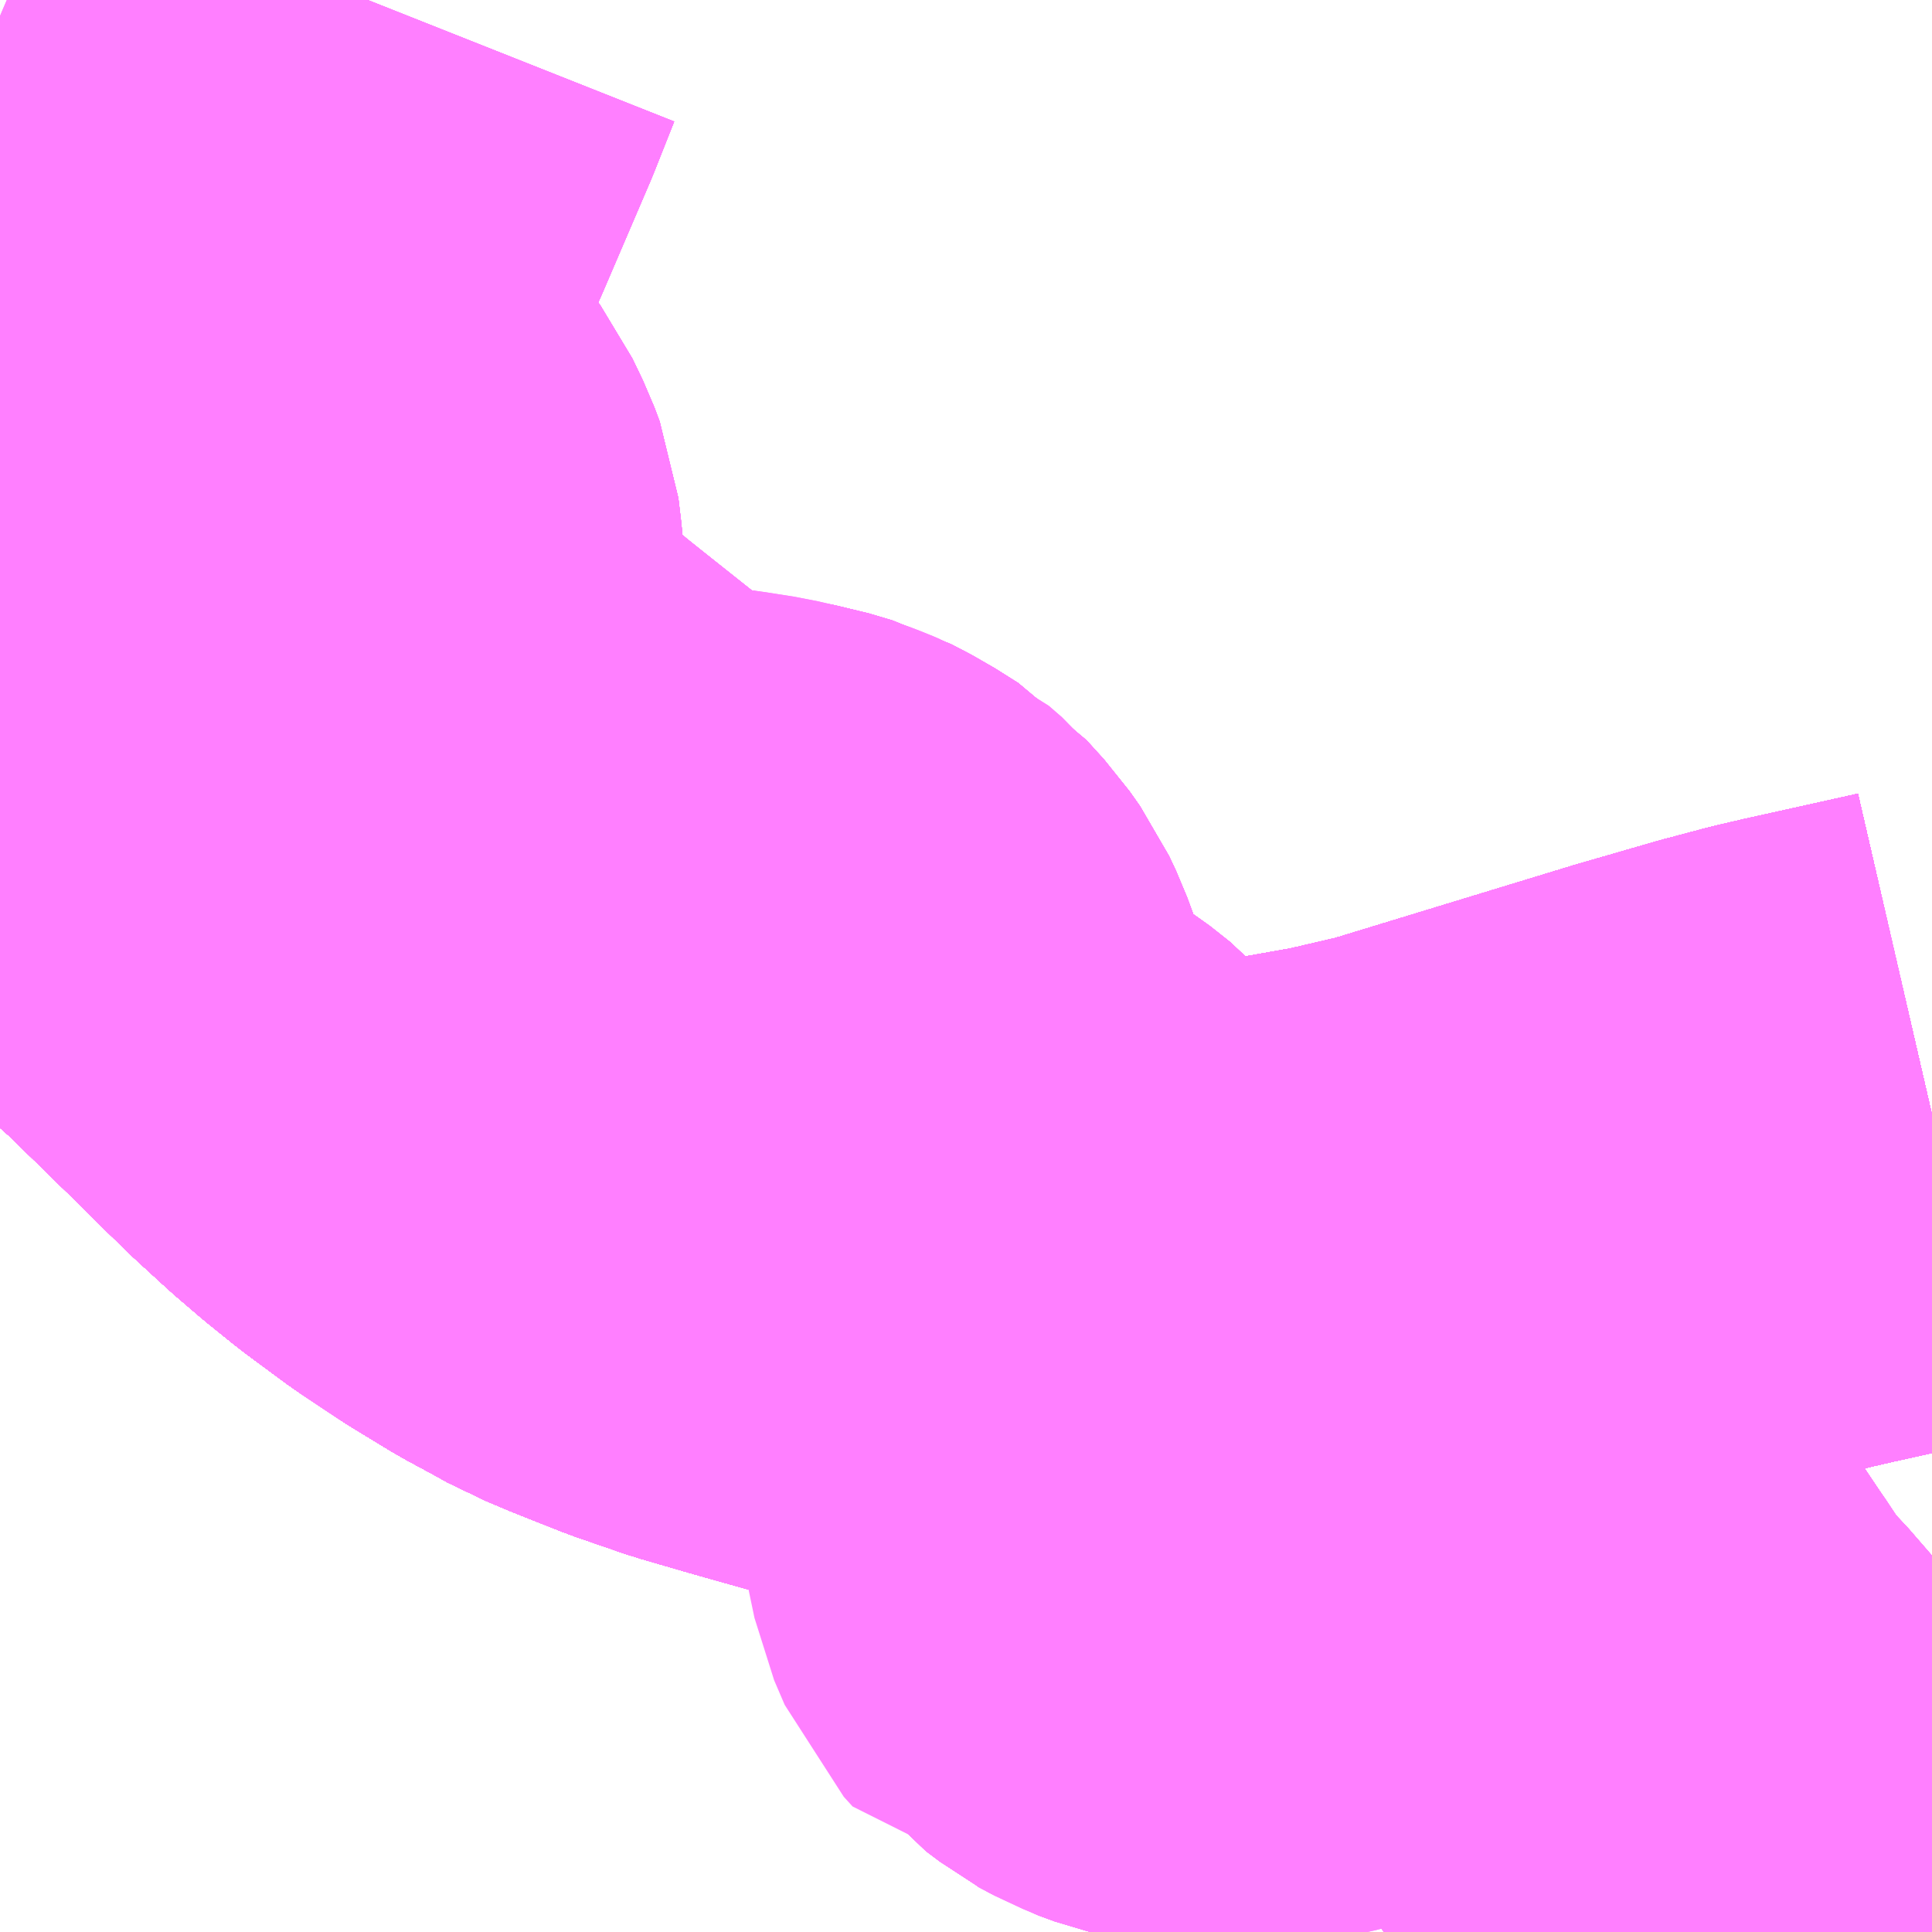 <?xml version="1.0" encoding="UTF-8"?>
<svg  xmlns="http://www.w3.org/2000/svg" xmlns:xlink="http://www.w3.org/1999/xlink" xmlns:go="http://purl.org/svgmap/profile" property="N07_001,N07_002,N07_003,N07_004,N07_005,N07_006,N07_007" viewBox="13315.43 -3447.51 2.197 2.197" go:dataArea="13315.4296875 -3447.509765625 2.197265625 2.197265625" >
<globalCoordinateSystem srsName="http://purl.org/crs/84" transform="matrix(100.0,0.0,0.0,-100.0,0.0,0.0)" />
<defs>
 <g id="p0" >
  <circle cx="0.0" cy="0.0" r="3" stroke="green" stroke-width="0.75" vector-effect="non-scaling-stroke" />
 </g>
</defs>
<g fill="none" fill-rule="evenodd" stroke="#FF00FF" stroke-width="0.75" opacity="0.5" vector-effect="non-scaling-stroke" stroke-linejoin="bevel" >
<path content="1,JR九州バス（株）,福岡・小倉～広島・福山（広福ライナー）,3.0,3.0,3.0," xlink:title="1" d="M13317.627,-3446.242L13317.614,-3446.239L13317.497,-3446.213L13317.467,-3446.206L13317.418,-3446.193L13317.328,-3446.167L13317.046,-3446.081L13316.973,-3446.064L13316.9,-3446.051L13316.787,-3446.035L13316.76,-3446.033L13316.736,-3446.031L13316.675,-3446.03L13316.555,-3446.035L13316.51,-3446.04L13316.468,-3446.047L13316.409,-3446.058L13316.388,-3446.062L13316.324,-3446.08L13316.262,-3446.098L13316.207,-3446.117L13316.154,-3446.138L13316.128,-3446.149L13316.123,-3446.151L13316.107,-3446.16L13316.07,-3446.18L13316.024,-3446.208L13316.021,-3446.21L13315.979,-3446.238L13315.933,-3446.272L13315.902,-3446.297L13315.874,-3446.321L13315.838,-3446.354L13315.801,-3446.39L13315.781,-3446.41L13315.697,-3446.492L13315.67,-3446.516L13315.621,-3446.562L13315.521,-3446.649L13315.468,-3446.695L13315.43,-3446.727"/>
<path content="1,JR九州バス（株）,福岡・小倉～神戸・大阪（山陽道昼特急博多号）,1.0,1.0,1.0," xlink:title="1" d="M13317.627,-3446.242L13317.614,-3446.239L13317.497,-3446.213L13317.467,-3446.206L13317.418,-3446.193L13317.328,-3446.167L13317.046,-3446.081L13316.973,-3446.064L13316.9,-3446.051L13316.787,-3446.035L13316.76,-3446.033L13316.736,-3446.031L13316.675,-3446.03L13316.555,-3446.035L13316.51,-3446.04L13316.468,-3446.047L13316.409,-3446.058L13316.388,-3446.062L13316.324,-3446.08L13316.262,-3446.098L13316.207,-3446.117L13316.154,-3446.138L13316.128,-3446.149L13316.123,-3446.151L13316.107,-3446.16L13316.07,-3446.18L13316.024,-3446.208L13316.021,-3446.21L13315.979,-3446.238L13315.933,-3446.272L13315.902,-3446.297L13315.874,-3446.321L13315.838,-3446.354L13315.801,-3446.39L13315.781,-3446.41L13315.697,-3446.492L13315.67,-3446.516L13315.621,-3446.562L13315.521,-3446.649L13315.468,-3446.695L13315.43,-3446.727"/>
<path content="1,JR四国バス（株）,高松エクスプレス広島号　高松⇔広島,2.0,2.0,2.0," xlink:title="1" d="M13317.627,-3446.242L13317.614,-3446.239L13317.497,-3446.213L13317.467,-3446.206L13317.418,-3446.193L13317.328,-3446.167L13317.046,-3446.081L13316.973,-3446.064L13316.9,-3446.051L13316.787,-3446.035L13316.76,-3446.033L13316.736,-3446.031L13316.675,-3446.03L13316.555,-3446.035L13316.51,-3446.04L13316.468,-3446.047L13316.409,-3446.058L13316.388,-3446.062L13316.324,-3446.08L13316.262,-3446.098L13316.207,-3446.117L13316.154,-3446.138L13316.128,-3446.149L13316.123,-3446.151L13316.107,-3446.16L13316.07,-3446.18L13316.024,-3446.208L13316.021,-3446.21L13315.979,-3446.238L13315.933,-3446.272L13315.902,-3446.297L13315.874,-3446.321L13315.838,-3446.354L13315.801,-3446.39L13315.781,-3446.41L13315.697,-3446.492L13315.67,-3446.516L13315.621,-3446.562L13315.521,-3446.649L13315.468,-3446.695L13315.43,-3446.727"/>
<path content="1,おのみちバス（株）,中野・如水館線　尾道駅前～長江経由～如水館前,5.5,0.0,0.0," xlink:title="1" d="M13317.622,-3445.312L13317.609,-3445.315L13317.587,-3445.321L13317.556,-3445.329L13317.544,-3445.333L13317.517,-3445.342L13317.491,-3445.324L13317.472,-3445.312"/>
<path content="1,サンデン交通（株）,下関～大阪,1.0,1.0,1.0," xlink:title="1" d="M13315.43,-3446.727L13315.468,-3446.695L13315.521,-3446.649L13315.621,-3446.562L13315.67,-3446.516L13315.697,-3446.492L13315.781,-3446.41L13315.801,-3446.39L13315.838,-3446.354L13315.874,-3446.321L13315.902,-3446.297L13315.933,-3446.272L13315.979,-3446.238L13316.021,-3446.21L13316.024,-3446.208L13316.07,-3446.18L13316.107,-3446.16L13316.123,-3446.151L13316.128,-3446.149L13316.154,-3446.138L13316.207,-3446.117L13316.262,-3446.098L13316.324,-3446.08L13316.388,-3446.062L13316.409,-3446.058L13316.468,-3446.047L13316.51,-3446.04L13316.555,-3446.035L13316.675,-3446.03L13316.736,-3446.031L13316.76,-3446.033L13316.787,-3446.035L13316.9,-3446.051L13316.973,-3446.064L13317.046,-3446.081L13317.328,-3446.167L13317.418,-3446.193L13317.467,-3446.206L13317.497,-3446.213L13317.614,-3446.239L13317.627,-3446.242"/>
<path content="1,三重交通（株）,鳥羽～福岡,1.0,1.0,1.0," xlink:title="1" d="M13315.43,-3446.727L13315.468,-3446.695L13315.521,-3446.649L13315.621,-3446.562L13315.67,-3446.516L13315.697,-3446.492L13315.781,-3446.41L13315.801,-3446.39L13315.838,-3446.354L13315.874,-3446.321L13315.902,-3446.297L13315.933,-3446.272L13315.979,-3446.238L13316.021,-3446.21L13316.024,-3446.208L13316.07,-3446.18L13316.107,-3446.16L13316.123,-3446.151L13316.128,-3446.149L13316.154,-3446.138L13316.207,-3446.117L13316.262,-3446.098L13316.324,-3446.08L13316.388,-3446.062L13316.409,-3446.058L13316.468,-3446.047L13316.51,-3446.04L13316.555,-3446.035L13316.675,-3446.03L13316.736,-3446.031L13316.76,-3446.033L13316.787,-3446.035L13316.9,-3446.051L13316.973,-3446.064L13317.046,-3446.081L13317.328,-3446.167L13317.418,-3446.193L13317.467,-3446.206L13317.497,-3446.213L13317.614,-3446.239L13317.627,-3446.242"/>
<path content="1,下津井電鉄（株）,岡山～福岡線,1.0,1.0,1.0," xlink:title="1" d="M13317.627,-3446.242L13317.614,-3446.239L13317.497,-3446.213L13317.467,-3446.206L13317.418,-3446.193L13317.328,-3446.167L13317.046,-3446.081L13316.973,-3446.064L13316.9,-3446.051L13316.787,-3446.035L13316.76,-3446.033L13316.736,-3446.031L13316.675,-3446.03L13316.555,-3446.035L13316.51,-3446.04L13316.468,-3446.047L13316.409,-3446.058L13316.388,-3446.062L13316.324,-3446.08L13316.262,-3446.098L13316.207,-3446.117L13316.154,-3446.138L13316.128,-3446.149L13316.123,-3446.151L13316.107,-3446.16L13316.07,-3446.18L13316.024,-3446.208L13316.021,-3446.21L13315.979,-3446.238L13315.933,-3446.272L13315.902,-3446.297L13315.874,-3446.321L13315.838,-3446.354L13315.801,-3446.39L13315.781,-3446.41L13315.697,-3446.492L13315.621,-3446.562L13315.521,-3446.649L13315.468,-3446.695L13315.43,-3446.727"/>
<path content="1,両備ホールディングス（株）,サンサンライナー　岡山～広島線,4.0,4.0,4.0," xlink:title="1" d="M13317.627,-3446.242L13317.614,-3446.239L13317.497,-3446.213L13317.467,-3446.206L13317.418,-3446.193L13317.328,-3446.167L13317.046,-3446.081L13316.973,-3446.064L13316.9,-3446.051L13316.787,-3446.035L13316.76,-3446.033L13316.736,-3446.031L13316.675,-3446.03L13316.555,-3446.035L13316.51,-3446.04L13316.468,-3446.047L13316.409,-3446.058L13316.388,-3446.062L13316.324,-3446.08L13316.262,-3446.098L13316.207,-3446.117L13316.154,-3446.138L13316.128,-3446.149L13316.123,-3446.151L13316.107,-3446.16L13316.07,-3446.18L13316.024,-3446.208L13316.021,-3446.21L13315.979,-3446.238L13315.933,-3446.272L13315.902,-3446.297L13315.874,-3446.321L13315.838,-3446.354L13315.801,-3446.39L13315.781,-3446.41L13315.697,-3446.492L13315.621,-3446.562L13315.521,-3446.649L13315.468,-3446.695L13315.43,-3446.727"/>
<path content="1,両備ホールディングス（株）,ペガサス　倉敷・岡山～小倉・福岡線,1.0,1.0,1.0," xlink:title="1" d="M13317.627,-3446.242L13317.614,-3446.239L13317.497,-3446.213L13317.467,-3446.206L13317.418,-3446.193L13317.328,-3446.167L13317.046,-3446.081L13316.973,-3446.064L13316.9,-3446.051L13316.787,-3446.035L13316.76,-3446.033L13316.736,-3446.031L13316.675,-3446.03L13316.555,-3446.035L13316.51,-3446.04L13316.468,-3446.047L13316.409,-3446.058L13316.388,-3446.062L13316.324,-3446.08L13316.262,-3446.098L13316.207,-3446.117L13316.154,-3446.138L13316.128,-3446.149L13316.123,-3446.151L13316.107,-3446.16L13316.07,-3446.18L13316.024,-3446.208L13316.021,-3446.21L13315.979,-3446.238L13315.933,-3446.272L13315.902,-3446.297L13315.874,-3446.321L13315.838,-3446.354L13315.801,-3446.39L13315.781,-3446.41L13315.697,-3446.492L13315.621,-3446.562L13315.521,-3446.649L13315.468,-3446.695L13315.43,-3446.727"/>
<path content="1,中国JRバス（株）,呉・西条～大阪　呉エクスプレス大阪号・呉ドリーム大阪号,2.0,2.0,2.0," xlink:title="1" d="M13317.627,-3446.242L13317.614,-3446.239L13317.497,-3446.213L13317.467,-3446.206L13317.418,-3446.193L13317.328,-3446.167L13317.046,-3446.081L13316.973,-3446.064L13316.9,-3446.051L13316.787,-3446.035L13316.76,-3446.033L13316.736,-3446.031L13316.675,-3446.03L13316.555,-3446.035L13316.51,-3446.04L13316.468,-3446.047L13316.409,-3446.058L13316.388,-3446.062L13316.324,-3446.08L13316.262,-3446.098L13316.207,-3446.117L13316.154,-3446.138L13316.128,-3446.149L13316.123,-3446.151L13316.107,-3446.16L13316.07,-3446.18L13316.024,-3446.208L13316.021,-3446.21L13315.979,-3446.238L13315.933,-3446.272L13315.902,-3446.297L13315.874,-3446.321L13315.838,-3446.354L13315.801,-3446.39L13315.781,-3446.41L13315.697,-3446.492L13315.67,-3446.516L13315.621,-3446.562L13315.521,-3446.649L13315.468,-3446.695L13315.43,-3446.727"/>
<path content="1,中国JRバス（株）,広島・西条～大阪・京都　青春道昼特急広島号・青春ドリーム広島号,2.0,2.0,2.0," xlink:title="1" d="M13315.43,-3446.727L13315.468,-3446.695L13315.521,-3446.649L13315.621,-3446.562L13315.67,-3446.516L13315.697,-3446.492L13315.781,-3446.41L13315.801,-3446.39L13315.838,-3446.354L13315.874,-3446.321L13315.902,-3446.297L13315.933,-3446.272L13315.979,-3446.238L13316.021,-3446.21L13316.024,-3446.208L13316.07,-3446.18L13316.107,-3446.16L13316.123,-3446.151L13316.128,-3446.149L13316.154,-3446.138L13316.207,-3446.117L13316.262,-3446.098L13316.324,-3446.08L13316.388,-3446.062L13316.409,-3446.058L13316.468,-3446.047L13316.51,-3446.04L13316.555,-3446.035L13316.675,-3446.03L13316.736,-3446.031L13316.76,-3446.033L13316.787,-3446.035L13316.9,-3446.051L13316.973,-3446.064L13317.046,-3446.081L13317.328,-3446.167L13317.418,-3446.193L13317.467,-3446.206L13317.497,-3446.213L13317.614,-3446.239L13317.627,-3446.242"/>
<path content="1,中国JRバス（株）,広島～大阪・京都　山陽道昼特急広島号・山陽ドリーム広島号,5.0,5.0,5.0," xlink:title="1" d="M13315.43,-3446.727L13315.468,-3446.695L13315.521,-3446.649L13315.621,-3446.562L13315.67,-3446.516L13315.697,-3446.492L13315.781,-3446.41L13315.801,-3446.39L13315.838,-3446.354L13315.874,-3446.321L13315.902,-3446.297L13315.933,-3446.272L13315.979,-3446.238L13316.021,-3446.21L13316.024,-3446.208L13316.07,-3446.18L13316.107,-3446.16L13316.123,-3446.151L13316.128,-3446.149L13316.154,-3446.138L13316.207,-3446.117L13316.262,-3446.098L13316.324,-3446.08L13316.388,-3446.062L13316.409,-3446.058L13316.468,-3446.047L13316.51,-3446.04L13316.555,-3446.035L13316.675,-3446.03L13316.736,-3446.031L13316.76,-3446.033L13316.787,-3446.035L13316.9,-3446.051L13316.973,-3446.064L13317.046,-3446.081L13317.328,-3446.167L13317.418,-3446.193L13317.467,-3446.206L13317.497,-3446.213L13317.614,-3446.239L13317.627,-3446.242"/>
<path content="1,中国JRバス（株）,広島～岡山　サンサンライナー,12.0,12.0,12.0," xlink:title="1" d="M13317.627,-3446.242L13317.614,-3446.239L13317.497,-3446.213L13317.467,-3446.206L13317.418,-3446.193L13317.328,-3446.167L13317.046,-3446.081L13316.973,-3446.064L13316.9,-3446.051L13316.787,-3446.035L13316.76,-3446.033L13316.736,-3446.031L13316.675,-3446.03L13316.555,-3446.035L13316.51,-3446.04L13316.468,-3446.047L13316.409,-3446.058L13316.388,-3446.062L13316.324,-3446.08L13316.262,-3446.098L13316.207,-3446.117L13316.154,-3446.138L13316.128,-3446.149L13316.123,-3446.151L13316.107,-3446.16L13316.07,-3446.18L13316.024,-3446.208L13316.021,-3446.21L13315.979,-3446.238L13315.933,-3446.272L13315.902,-3446.297L13315.874,-3446.321L13315.838,-3446.354L13315.801,-3446.39L13315.781,-3446.41L13315.697,-3446.492L13315.67,-3446.516L13315.621,-3446.562L13315.521,-3446.649L13315.468,-3446.695L13315.43,-3446.727"/>
<path content="1,中国JRバス（株）,広島～東京　ニューブリーズ号,2.0,2.0,2.0," xlink:title="1" d="M13315.43,-3446.727L13315.468,-3446.695L13315.521,-3446.649L13315.621,-3446.562L13315.67,-3446.516L13315.697,-3446.492L13315.781,-3446.41L13315.801,-3446.39L13315.838,-3446.354L13315.874,-3446.321L13315.902,-3446.297L13315.933,-3446.272L13315.979,-3446.238L13316.021,-3446.21L13316.024,-3446.208L13316.07,-3446.18L13316.107,-3446.16L13316.123,-3446.151L13316.128,-3446.149L13316.154,-3446.138L13316.207,-3446.117L13316.262,-3446.098L13316.324,-3446.08L13316.388,-3446.062L13316.409,-3446.058L13316.468,-3446.047L13316.51,-3446.04L13316.555,-3446.035L13316.675,-3446.03L13316.736,-3446.031L13316.76,-3446.033L13316.787,-3446.035L13316.9,-3446.051L13316.973,-3446.064L13317.046,-3446.081L13317.328,-3446.167L13317.418,-3446.193L13317.467,-3446.206L13317.497,-3446.213L13317.614,-3446.239L13317.627,-3446.242"/>
<path content="1,中国JRバス（株）,福山・広島～福岡　広福ライナー,10.0,10.0,10.0," xlink:title="1" d="M13317.627,-3446.242L13317.614,-3446.239L13317.497,-3446.213L13317.467,-3446.206L13317.418,-3446.193L13317.328,-3446.167L13317.046,-3446.081L13316.973,-3446.064L13316.9,-3446.051L13316.787,-3446.035L13316.76,-3446.033L13316.736,-3446.031L13316.675,-3446.03L13316.555,-3446.035L13316.51,-3446.04L13316.468,-3446.047L13316.409,-3446.058L13316.388,-3446.062L13316.324,-3446.08L13316.262,-3446.098L13316.207,-3446.117L13316.154,-3446.138L13316.128,-3446.149L13316.123,-3446.151L13316.107,-3446.16L13316.07,-3446.18L13316.024,-3446.208L13316.021,-3446.21L13315.979,-3446.238L13315.933,-3446.272L13315.902,-3446.297L13315.874,-3446.321L13315.838,-3446.354L13315.801,-3446.39L13315.781,-3446.41L13315.697,-3446.492L13315.67,-3446.516L13315.621,-3446.562L13315.521,-3446.649L13315.468,-3446.695L13315.43,-3446.727"/>
<path content="1,九州産交バス（株）,熊本⇔名古屋,1.0,1.0,1.0," xlink:title="1" d="M13317.627,-3446.242L13317.614,-3446.239L13317.497,-3446.213L13317.467,-3446.206L13317.418,-3446.193L13317.328,-3446.167L13317.046,-3446.081L13316.973,-3446.064L13316.9,-3446.051L13316.787,-3446.035L13316.76,-3446.033L13316.736,-3446.031L13316.675,-3446.03L13316.555,-3446.035L13316.51,-3446.04L13316.468,-3446.047L13316.409,-3446.058L13316.388,-3446.062L13316.324,-3446.08L13316.262,-3446.098L13316.207,-3446.117L13316.154,-3446.138L13316.128,-3446.149L13316.123,-3446.151L13316.107,-3446.16L13316.07,-3446.18L13316.024,-3446.208L13316.021,-3446.21L13315.979,-3446.238L13315.933,-3446.272L13315.902,-3446.297L13315.874,-3446.321L13315.838,-3446.354L13315.801,-3446.39L13315.781,-3446.41L13315.697,-3446.492L13315.67,-3446.516L13315.621,-3446.562L13315.521,-3446.649L13315.468,-3446.695L13315.43,-3446.727"/>
<path content="1,九州産交バス（株）,熊本⇔大阪・京都,1.0,1.0,1.0," xlink:title="1" d="M13317.627,-3446.242L13317.614,-3446.239L13317.497,-3446.213L13317.467,-3446.206L13317.418,-3446.193L13317.328,-3446.167L13317.046,-3446.081L13316.973,-3446.064L13316.9,-3446.051L13316.787,-3446.035L13316.76,-3446.033L13316.736,-3446.031L13316.675,-3446.03L13316.555,-3446.035L13316.51,-3446.04L13316.468,-3446.047L13316.409,-3446.058L13316.388,-3446.062L13316.324,-3446.08L13316.262,-3446.098L13316.207,-3446.117L13316.154,-3446.138L13316.128,-3446.149L13316.123,-3446.151L13316.107,-3446.16L13316.07,-3446.18L13316.024,-3446.208L13316.021,-3446.21L13315.979,-3446.238L13315.933,-3446.272L13315.902,-3446.297L13315.874,-3446.321L13315.838,-3446.354L13315.801,-3446.39L13315.781,-3446.41L13315.697,-3446.492L13315.67,-3446.516L13315.621,-3446.562L13315.521,-3446.649L13315.468,-3446.695L13315.43,-3446.727"/>
<path content="1,九州産交バス（株）,鹿児島・熊本～神戸・尼崎（トワイライト号）,1.0,1.0,1.0," xlink:title="1" d="M13317.627,-3446.242L13317.614,-3446.239L13317.497,-3446.213L13317.467,-3446.206L13317.418,-3446.193L13317.328,-3446.167L13317.046,-3446.081L13316.973,-3446.064L13316.9,-3446.051L13316.787,-3446.035L13316.76,-3446.033L13316.736,-3446.031L13316.675,-3446.03L13316.555,-3446.035L13316.51,-3446.04L13316.468,-3446.047L13316.409,-3446.058L13316.388,-3446.062L13316.324,-3446.08L13316.262,-3446.098L13316.207,-3446.117L13316.154,-3446.138L13316.128,-3446.149L13316.123,-3446.151L13316.107,-3446.16L13316.07,-3446.18L13316.024,-3446.208L13316.021,-3446.21L13315.979,-3446.238L13315.933,-3446.272L13315.902,-3446.297L13315.874,-3446.321L13315.838,-3446.354L13315.801,-3446.39L13315.781,-3446.41L13315.697,-3446.492L13315.67,-3446.516L13315.621,-3446.562L13315.521,-3446.649L13315.468,-3446.695L13315.43,-3446.727"/>
<path content="1,京阪バス（株）,京都・大阪⇔小倉・福岡,1.0,1.0,1.0," xlink:title="1" d="M13315.43,-3446.727L13315.468,-3446.695L13315.521,-3446.649L13315.621,-3446.562L13315.67,-3446.516L13315.697,-3446.492L13315.781,-3446.41L13315.801,-3446.39L13315.838,-3446.354L13315.874,-3446.321L13315.902,-3446.297L13315.933,-3446.272L13315.979,-3446.238L13316.021,-3446.21L13316.024,-3446.208L13316.07,-3446.18L13316.107,-3446.16L13316.123,-3446.151L13316.128,-3446.149L13316.154,-3446.138L13316.207,-3446.117L13316.262,-3446.098L13316.324,-3446.08L13316.388,-3446.062L13316.409,-3446.058L13316.468,-3446.047L13316.51,-3446.04L13316.555,-3446.035L13316.675,-3446.03L13316.736,-3446.031L13316.76,-3446.033L13316.787,-3446.035L13316.9,-3446.051L13316.973,-3446.064L13317.046,-3446.081L13317.328,-3446.167L13317.418,-3446.193L13317.467,-3446.206L13317.497,-3446.213L13317.614,-3446.239L13317.627,-3446.242"/>
<path content="1,伊予鉄道（株）,道後エクスプレスふくおか号　松山⇔福岡,1.0,1.0,1.0," xlink:title="1" d="M13315.43,-3446.727L13315.468,-3446.695L13315.521,-3446.649L13315.621,-3446.562L13315.67,-3446.516L13315.697,-3446.492L13315.781,-3446.41L13315.801,-3446.39L13315.838,-3446.354L13315.874,-3446.321L13315.902,-3446.297L13315.933,-3446.272L13315.979,-3446.238L13316.021,-3446.21L13316.024,-3446.208L13316.07,-3446.18L13316.107,-3446.16L13316.123,-3446.151L13316.128,-3446.149L13316.154,-3446.138L13316.207,-3446.117L13316.262,-3446.098L13316.324,-3446.08L13316.388,-3446.062L13316.409,-3446.058L13316.468,-3446.047L13316.51,-3446.04L13316.555,-3446.035L13316.675,-3446.03L13316.736,-3446.031L13316.76,-3446.033L13316.787,-3446.035L13316.9,-3446.051L13316.973,-3446.064L13317.046,-3446.081L13317.328,-3446.167L13317.418,-3446.193L13317.467,-3446.206L13317.497,-3446.213L13317.614,-3446.239L13317.627,-3446.242"/>
<path content="1,南海バス（株）,堺・大阪（なんば）・神戸（三宮）⇔佐世保・ハウステンボス,1.0,1.0,1.0," xlink:title="1" d="M13317.627,-3446.242L13317.614,-3446.239L13317.497,-3446.213L13317.467,-3446.206L13317.418,-3446.193L13317.328,-3446.167L13317.046,-3446.081L13316.973,-3446.064L13316.9,-3446.051L13316.787,-3446.035L13316.76,-3446.033L13316.736,-3446.031L13316.675,-3446.03L13316.555,-3446.035L13316.51,-3446.04L13316.468,-3446.047L13316.409,-3446.058L13316.388,-3446.062L13316.324,-3446.08L13316.262,-3446.098L13316.207,-3446.117L13316.154,-3446.138L13316.128,-3446.149L13316.123,-3446.151L13316.107,-3446.16L13316.07,-3446.18L13316.024,-3446.208L13316.021,-3446.21L13315.979,-3446.238L13315.933,-3446.272L13315.902,-3446.297L13315.874,-3446.321L13315.838,-3446.354L13315.801,-3446.39L13315.781,-3446.41L13315.697,-3446.492L13315.67,-3446.516L13315.621,-3446.562L13315.521,-3446.649L13315.468,-3446.695L13315.43,-3446.727"/>
<path content="1,南海バス（株）,大阪（なんば・あべの橋）⇔中筋・広島,2.0,2.0,2.0," xlink:title="1" d="M13315.43,-3446.727L13315.468,-3446.695L13315.521,-3446.649L13315.621,-3446.562L13315.67,-3446.516L13315.697,-3446.492L13315.781,-3446.41L13315.801,-3446.39L13315.838,-3446.354L13315.874,-3446.321L13315.902,-3446.297L13315.933,-3446.272L13315.979,-3446.238L13316.021,-3446.21L13316.024,-3446.208L13316.07,-3446.18L13316.107,-3446.16L13316.123,-3446.151L13316.128,-3446.149L13316.154,-3446.138L13316.207,-3446.117L13316.262,-3446.098L13316.324,-3446.08L13316.388,-3446.062L13316.409,-3446.058L13316.468,-3446.047L13316.51,-3446.04L13316.555,-3446.035L13316.675,-3446.03L13316.736,-3446.031L13316.76,-3446.033L13316.787,-3446.035L13316.9,-3446.051L13316.973,-3446.064L13317.046,-3446.081L13317.328,-3446.167L13317.418,-3446.193L13317.467,-3446.206L13317.497,-3446.213L13317.614,-3446.239L13317.627,-3446.242"/>
<path content="1,名鉄バス（株）,名古屋～熊本,1.0,1.0,1.0," xlink:title="1" d="M13317.627,-3446.242L13317.614,-3446.239L13317.497,-3446.213L13317.467,-3446.206L13317.418,-3446.193L13317.328,-3446.167L13317.046,-3446.081L13316.973,-3446.064L13316.9,-3446.051L13316.787,-3446.035L13316.76,-3446.033L13316.736,-3446.031L13316.675,-3446.03L13316.555,-3446.035L13316.51,-3446.04L13316.468,-3446.047L13316.409,-3446.058L13316.388,-3446.062L13316.324,-3446.08L13316.262,-3446.098L13316.207,-3446.117L13316.154,-3446.138L13316.128,-3446.149L13316.123,-3446.151L13316.107,-3446.16L13316.07,-3446.18L13316.024,-3446.208L13316.021,-3446.21L13315.979,-3446.238L13315.933,-3446.272L13315.902,-3446.297L13315.874,-3446.321L13315.838,-3446.354L13315.801,-3446.39L13315.781,-3446.41L13315.697,-3446.492L13315.67,-3446.516L13315.621,-3446.562L13315.521,-3446.649L13315.468,-3446.695L13315.43,-3446.727"/>
<path content="1,名鉄バス（株）,名古屋～福岡,1.0,1.0,1.0," xlink:title="1" d="M13315.43,-3446.727L13315.468,-3446.695L13315.521,-3446.649L13315.621,-3446.562L13315.67,-3446.516L13315.697,-3446.492L13315.781,-3446.41L13315.801,-3446.39L13315.838,-3446.354L13315.874,-3446.321L13315.902,-3446.297L13315.933,-3446.272L13315.979,-3446.238L13316.021,-3446.21L13316.024,-3446.208L13316.07,-3446.18L13316.107,-3446.16L13316.123,-3446.151L13316.128,-3446.149L13316.154,-3446.138L13316.207,-3446.117L13316.262,-3446.098L13316.324,-3446.08L13316.388,-3446.062L13316.409,-3446.058L13316.468,-3446.047L13316.51,-3446.04L13316.555,-3446.035L13316.675,-3446.03L13316.736,-3446.031L13316.76,-3446.033L13316.787,-3446.035L13316.9,-3446.051L13316.973,-3446.064L13317.046,-3446.081L13317.328,-3446.167L13317.418,-3446.193L13317.467,-3446.206L13317.497,-3446.213L13317.614,-3446.239L13317.627,-3446.242"/>
<path content="1,名鉄バス（株）,名古屋～長崎,1.0,1.0,1.0," xlink:title="1" d="M13317.627,-3446.242L13317.614,-3446.239L13317.497,-3446.213L13317.467,-3446.206L13317.418,-3446.193L13317.328,-3446.167L13317.046,-3446.081L13316.973,-3446.064L13316.9,-3446.051L13316.787,-3446.035L13316.76,-3446.033L13316.736,-3446.031L13316.675,-3446.03L13316.555,-3446.035L13316.51,-3446.04L13316.468,-3446.047L13316.409,-3446.058L13316.388,-3446.062L13316.324,-3446.08L13316.262,-3446.098L13316.207,-3446.117L13316.154,-3446.138L13316.128,-3446.149L13316.123,-3446.151L13316.107,-3446.16L13316.07,-3446.18L13316.024,-3446.208L13316.021,-3446.21L13315.979,-3446.238L13315.933,-3446.272L13315.902,-3446.297L13315.874,-3446.321L13315.838,-3446.354L13315.801,-3446.39L13315.781,-3446.41L13315.697,-3446.492L13315.67,-3446.516L13315.621,-3446.562L13315.521,-3446.649L13315.468,-3446.695L13315.43,-3446.727"/>
<path content="1,四国高速バス（株）,さぬきエクスプレス福岡　高松・善通寺⇔福岡,1.0,1.0,1.0," xlink:title="1" d="M13315.43,-3446.727L13315.468,-3446.695L13315.521,-3446.649L13315.621,-3446.562L13315.67,-3446.516L13315.697,-3446.492L13315.781,-3446.41L13315.801,-3446.39L13315.838,-3446.354L13315.874,-3446.321L13315.902,-3446.297L13315.933,-3446.272L13315.979,-3446.238L13316.021,-3446.21L13316.024,-3446.208L13316.07,-3446.18L13316.107,-3446.16L13316.123,-3446.151L13316.128,-3446.149L13316.154,-3446.138L13316.207,-3446.117L13316.262,-3446.098L13316.324,-3446.08L13316.388,-3446.062L13316.409,-3446.058L13316.468,-3446.047L13316.51,-3446.04L13316.555,-3446.035L13316.675,-3446.03L13316.736,-3446.031L13316.76,-3446.033L13316.787,-3446.035L13316.9,-3446.051L13316.973,-3446.064L13317.046,-3446.081L13317.328,-3446.167L13317.418,-3446.193L13317.467,-3446.206L13317.497,-3446.213L13317.614,-3446.239L13317.627,-3446.242"/>
<path content="1,因の島運輸（株）,フラワーライナー,14.0,16.0,16.0," xlink:title="1" d="M13317.627,-3446.242L13317.614,-3446.239L13317.497,-3446.213L13317.467,-3446.206L13317.418,-3446.193L13317.328,-3446.167L13317.046,-3446.081L13316.973,-3446.064L13316.9,-3446.051L13316.787,-3446.035L13316.76,-3446.033L13316.736,-3446.031L13316.675,-3446.03L13316.555,-3446.035L13316.51,-3446.04L13316.468,-3446.047L13316.409,-3446.058L13316.388,-3446.062L13316.324,-3446.08L13316.262,-3446.098L13316.207,-3446.117L13316.154,-3446.138L13316.128,-3446.149L13316.123,-3446.151L13316.107,-3446.16L13316.07,-3446.18L13316.024,-3446.208L13316.021,-3446.21L13315.979,-3446.238L13315.933,-3446.272L13315.902,-3446.297L13315.874,-3446.321L13315.838,-3446.354L13315.801,-3446.39L13315.781,-3446.41L13315.697,-3446.492L13315.67,-3446.516L13315.621,-3446.562L13315.521,-3446.649L13315.468,-3446.695L13315.43,-3446.727"/>
<path content="1,土佐電気鉄道（株）,はりまや号　高知⇔福岡線,1.0,1.0,1.0," xlink:title="1" d="M13315.43,-3446.727L13315.468,-3446.695L13315.521,-3446.649L13315.621,-3446.562L13315.67,-3446.516L13315.697,-3446.492L13315.781,-3446.41L13315.801,-3446.39L13315.838,-3446.354L13315.874,-3446.321L13315.902,-3446.297L13315.933,-3446.272L13315.979,-3446.238L13316.021,-3446.21L13316.024,-3446.208L13316.07,-3446.18L13316.107,-3446.16L13316.123,-3446.151L13316.128,-3446.149L13316.154,-3446.138L13316.207,-3446.117L13316.262,-3446.098L13316.324,-3446.08L13316.388,-3446.062L13316.409,-3446.058L13316.468,-3446.047L13316.51,-3446.04L13316.555,-3446.035L13316.675,-3446.03L13316.736,-3446.031L13316.76,-3446.033L13316.787,-3446.035L13316.9,-3446.051L13316.973,-3446.064L13317.046,-3446.081L13317.328,-3446.167L13317.418,-3446.193L13317.467,-3446.206L13317.497,-3446.213L13317.614,-3446.239L13317.627,-3446.242"/>
<path content="1,土佐電気鉄道（株）,土佐エクスプレス　高知⇔広島線,2.0,2.0,2.0," xlink:title="1" d="M13317.627,-3446.242L13317.614,-3446.239L13317.497,-3446.213L13317.467,-3446.206L13317.418,-3446.193L13317.328,-3446.167L13317.046,-3446.081L13316.973,-3446.064L13316.9,-3446.051L13316.787,-3446.035L13316.76,-3446.033L13316.736,-3446.031L13316.675,-3446.03L13316.555,-3446.035L13316.51,-3446.04L13316.468,-3446.047L13316.409,-3446.058L13316.388,-3446.062L13316.324,-3446.08L13316.262,-3446.098L13316.207,-3446.117L13316.154,-3446.138L13316.128,-3446.149L13316.123,-3446.151L13316.107,-3446.16L13316.07,-3446.18L13316.024,-3446.208L13316.021,-3446.21L13315.979,-3446.238L13315.933,-3446.272L13315.902,-3446.297L13315.874,-3446.321L13315.838,-3446.354L13315.801,-3446.39L13315.781,-3446.41L13315.697,-3446.492L13315.67,-3446.516L13315.621,-3446.562L13315.521,-3446.649L13315.468,-3446.695L13315.43,-3446.727"/>
<path content="1,小田急シティバス（株）,エトワールセト号,1.0,1.0,1.0," xlink:title="1" d="M13317.627,-3445.314L13317.614,-3445.316L13317.582,-3445.323L13317.533,-3445.338L13317.516,-3445.342L13317.503,-3445.349L13317.485,-3445.361L13317.425,-3445.411L13317.397,-3445.436L13317.372,-3445.463L13317.356,-3445.481L13317.32,-3445.521L13317.294,-3445.549L13317.261,-3445.599L13317.257,-3445.604L13317.23,-3445.643L13317.225,-3445.652L13317.21,-3445.667L13317.201,-3445.674L13317.178,-3445.69L13317.164,-3445.697L13317.151,-3445.701L13317.133,-3445.707L13317.116,-3445.708L13317.108,-3445.709L13317.09,-3445.711L13317.056,-3445.713L13317.008,-3445.707L13316.993,-3445.702L13316.951,-3445.692L13316.938,-3445.688L13316.9,-3445.678L13316.857,-3445.67L13316.834,-3445.668L13316.808,-3445.668L13316.794,-3445.669L13316.753,-3445.679L13316.736,-3445.686L13316.717,-3445.696L13316.715,-3445.699L13316.693,-3445.724L13316.688,-3445.731L13316.678,-3445.749L13316.669,-3445.777L13316.668,-3445.786L13316.668,-3445.839L13316.675,-3445.89L13316.683,-3445.929L13316.683,-3445.956L13316.679,-3445.982L13316.67,-3446.009L13316.66,-3446.03L13316.649,-3446.054L13316.617,-3446.117L13316.598,-3446.142L13316.583,-3446.155L13316.551,-3446.177L13316.498,-3446.211L13316.474,-3446.231L13316.458,-3446.253L13316.451,-3446.264L13316.445,-3446.279L13316.438,-3446.311L13316.431,-3446.344L13316.426,-3446.359L13316.417,-3446.376L13316.407,-3446.393L13316.392,-3446.411L13316.377,-3446.424L13316.37,-3446.427L13316.361,-3446.433L13316.355,-3446.436L13316.35,-3446.439L13316.343,-3446.442L13316.33,-3446.447L13316.301,-3446.455L13316.275,-3446.461L13316.243,-3446.466L13316.211,-3446.47L13316.176,-3446.478L13316.156,-3446.483L13316.133,-3446.491L13316.114,-3446.501L13316.092,-3446.514L13316.063,-3446.535L13315.974,-3446.607L13315.935,-3446.64L13315.92,-3446.655L13315.898,-3446.678L13315.885,-3446.7L13315.874,-3446.718L13315.859,-3446.742L13315.849,-3446.762L13315.844,-3446.777L13315.837,-3446.804L13315.835,-3446.822L13315.834,-3446.824L13315.825,-3446.898L13315.821,-3446.913L13315.811,-3446.936L13315.793,-3446.961L13315.777,-3446.979L13315.732,-3447.021L13315.714,-3447.042L13315.704,-3447.056L13315.696,-3447.074L13315.692,-3447.099L13315.692,-3447.129L13315.699,-3447.163L13315.712,-3447.2L13315.727,-3447.234L13315.756,-3447.3L13315.765,-3447.321L13315.778,-3447.352L13315.846,-3447.51"/>
<path content="1,小田急シティバス（株）,ニューブリーズ号,2.0,2.0,2.0," xlink:title="1" d="M13315.43,-3446.727L13315.468,-3446.695L13315.521,-3446.649L13315.621,-3446.562L13315.67,-3446.516L13315.697,-3446.492L13315.781,-3446.41L13315.801,-3446.39L13315.838,-3446.354L13315.874,-3446.321L13315.902,-3446.297L13315.933,-3446.272L13315.979,-3446.238L13316.021,-3446.21L13316.024,-3446.208L13316.07,-3446.18L13316.107,-3446.16L13316.123,-3446.151L13316.128,-3446.149L13316.154,-3446.138L13316.207,-3446.117L13316.262,-3446.098L13316.324,-3446.08L13316.388,-3446.062L13316.409,-3446.058L13316.468,-3446.047L13316.51,-3446.04L13316.555,-3446.035L13316.675,-3446.03L13316.736,-3446.031L13316.76,-3446.033L13316.787,-3446.035L13316.9,-3446.051L13316.973,-3446.064L13317.046,-3446.081L13317.328,-3446.167L13317.418,-3446.193L13317.467,-3446.206L13317.497,-3446.213L13317.614,-3446.239L13317.627,-3446.242"/>
<path content="1,小田急バス（株）,エトワールセト号,1.0,1.0,1.0," xlink:title="1" d="M13317.627,-3445.314L13317.614,-3445.316L13317.582,-3445.323L13317.533,-3445.338L13317.516,-3445.342L13317.503,-3445.349L13317.485,-3445.361L13317.425,-3445.411L13317.397,-3445.436L13317.372,-3445.463L13317.356,-3445.481L13317.32,-3445.521L13317.294,-3445.549L13317.261,-3445.599L13317.257,-3445.604L13317.23,-3445.643L13317.225,-3445.652L13317.21,-3445.667L13317.201,-3445.674L13317.178,-3445.69L13317.164,-3445.697L13317.151,-3445.701L13317.133,-3445.707L13317.116,-3445.708L13317.108,-3445.709L13317.09,-3445.711L13317.056,-3445.713L13317.008,-3445.707L13316.993,-3445.702L13316.951,-3445.692L13316.938,-3445.688L13316.9,-3445.678L13316.857,-3445.67L13316.834,-3445.668L13316.808,-3445.668L13316.794,-3445.669L13316.753,-3445.679L13316.736,-3445.686L13316.717,-3445.696L13316.715,-3445.699L13316.693,-3445.724L13316.688,-3445.731L13316.678,-3445.749L13316.669,-3445.777L13316.668,-3445.786L13316.668,-3445.839L13316.675,-3445.89L13316.683,-3445.929L13316.683,-3445.956L13316.679,-3445.982L13316.67,-3446.009L13316.66,-3446.03L13316.649,-3446.054L13316.617,-3446.117L13316.598,-3446.142L13316.583,-3446.155L13316.551,-3446.177L13316.498,-3446.211L13316.474,-3446.231L13316.458,-3446.253L13316.451,-3446.264L13316.445,-3446.279L13316.438,-3446.311L13316.431,-3446.344L13316.426,-3446.359L13316.417,-3446.376L13316.407,-3446.393L13316.392,-3446.411L13316.377,-3446.424L13316.37,-3446.427L13316.361,-3446.433L13316.355,-3446.436L13316.35,-3446.439L13316.343,-3446.442L13316.33,-3446.447L13316.301,-3446.455L13316.275,-3446.461L13316.243,-3446.466L13316.211,-3446.47L13316.176,-3446.478L13316.156,-3446.483L13316.133,-3446.491L13316.114,-3446.501L13316.092,-3446.514L13316.063,-3446.535L13315.974,-3446.607L13315.935,-3446.64L13315.92,-3446.655L13315.898,-3446.678L13315.885,-3446.7L13315.874,-3446.718L13315.859,-3446.742L13315.849,-3446.762L13315.844,-3446.777L13315.837,-3446.804L13315.835,-3446.822L13315.834,-3446.824L13315.825,-3446.898L13315.821,-3446.913L13315.811,-3446.936L13315.793,-3446.961L13315.777,-3446.979L13315.732,-3447.021L13315.714,-3447.042L13315.704,-3447.056L13315.696,-3447.074L13315.692,-3447.099L13315.692,-3447.129L13315.699,-3447.163L13315.712,-3447.2L13315.727,-3447.234L13315.756,-3447.3L13315.765,-3447.321L13315.778,-3447.352L13315.846,-3447.51"/>
<path content="1,小田急バス（株）,ニューブリーズ号,2.0,2.0,2.0," xlink:title="1" d="M13315.43,-3446.727L13315.468,-3446.695L13315.521,-3446.649L13315.621,-3446.562L13315.67,-3446.516L13315.697,-3446.492L13315.781,-3446.41L13315.801,-3446.39L13315.838,-3446.354L13315.874,-3446.321L13315.902,-3446.297L13315.933,-3446.272L13315.979,-3446.238L13316.021,-3446.21L13316.024,-3446.208L13316.07,-3446.18L13316.107,-3446.16L13316.123,-3446.151L13316.128,-3446.149L13316.154,-3446.138L13316.207,-3446.117L13316.262,-3446.098L13316.324,-3446.08L13316.388,-3446.062L13316.409,-3446.058L13316.468,-3446.047L13316.51,-3446.04L13316.555,-3446.035L13316.675,-3446.03L13316.736,-3446.031L13316.76,-3446.033L13316.787,-3446.035L13316.9,-3446.051L13316.973,-3446.064L13317.046,-3446.081L13317.328,-3446.167L13317.418,-3446.193L13317.467,-3446.206L13317.497,-3446.213L13317.614,-3446.239L13317.627,-3446.242"/>
<path content="1,広交観光（株）,しまなみライナー　広島⇔今治,3.0,6.0,6.0," xlink:title="1" d="M13317.627,-3446.242L13317.614,-3446.239L13317.497,-3446.213L13317.467,-3446.206L13317.418,-3446.193L13317.328,-3446.167L13317.046,-3446.081L13316.973,-3446.064L13316.9,-3446.051L13316.787,-3446.035L13316.76,-3446.033L13316.736,-3446.031L13316.675,-3446.03L13316.555,-3446.035L13316.51,-3446.04L13316.468,-3446.047L13316.409,-3446.058L13316.388,-3446.062L13316.324,-3446.08L13316.262,-3446.098L13316.207,-3446.117L13316.154,-3446.138L13316.128,-3446.149L13316.123,-3446.151L13316.107,-3446.16L13316.07,-3446.18L13316.024,-3446.208L13316.021,-3446.21L13315.979,-3446.238L13315.933,-3446.272L13315.902,-3446.297L13315.874,-3446.321L13315.838,-3446.354L13315.801,-3446.39L13315.781,-3446.41L13315.697,-3446.492L13315.67,-3446.516L13315.621,-3446.562L13315.521,-3446.649L13315.468,-3446.695L13315.43,-3446.727"/>
<path content="1,広交観光（株）,サンサンライナー　広島⇔岡山,7.0,7.0,7.0," xlink:title="1" d="M13317.627,-3446.242L13317.614,-3446.239L13317.497,-3446.213L13317.467,-3446.206L13317.418,-3446.193L13317.328,-3446.167L13317.046,-3446.081L13316.973,-3446.064L13316.9,-3446.051L13316.787,-3446.035L13316.76,-3446.033L13316.736,-3446.031L13316.675,-3446.03L13316.555,-3446.035L13316.51,-3446.04L13316.468,-3446.047L13316.409,-3446.058L13316.388,-3446.062L13316.324,-3446.08L13316.262,-3446.098L13316.207,-3446.117L13316.154,-3446.138L13316.128,-3446.149L13316.123,-3446.151L13316.107,-3446.16L13316.07,-3446.18L13316.024,-3446.208L13316.021,-3446.21L13315.979,-3446.238L13315.933,-3446.272L13315.902,-3446.297L13315.874,-3446.321L13315.838,-3446.354L13315.801,-3446.39L13315.781,-3446.41L13315.697,-3446.492L13315.67,-3446.516L13315.621,-3446.562L13315.521,-3446.649L13315.468,-3446.695L13315.43,-3446.727"/>
<path content="1,広交観光（株）,フラワーライナー　広島～尾道・因島,14.0,14.0,14.0," xlink:title="1" d="M13317.627,-3446.242L13317.614,-3446.239L13317.497,-3446.213L13317.467,-3446.206L13317.418,-3446.193L13317.328,-3446.167L13317.046,-3446.081L13316.973,-3446.064L13316.9,-3446.051L13316.787,-3446.035L13316.76,-3446.033L13316.736,-3446.031L13316.675,-3446.03L13316.555,-3446.035L13316.51,-3446.04L13316.468,-3446.047L13316.409,-3446.058L13316.388,-3446.062L13316.324,-3446.08L13316.262,-3446.098L13316.207,-3446.117L13316.154,-3446.138L13316.128,-3446.149L13316.123,-3446.151L13316.107,-3446.16L13316.07,-3446.18L13316.024,-3446.208L13316.021,-3446.21L13315.979,-3446.238L13315.933,-3446.272L13315.902,-3446.297L13315.874,-3446.321L13315.838,-3446.354L13315.801,-3446.39L13315.781,-3446.41L13315.697,-3446.492L13315.67,-3446.516L13315.621,-3446.562L13315.521,-3446.649L13315.468,-3446.695L13315.43,-3446.727"/>
<path content="1,広交観光（株）,ローズライナー　広島～福山方面,37.0,37.0,37.0," xlink:title="1" d="M13317.627,-3446.242L13317.614,-3446.239L13317.497,-3446.213L13317.467,-3446.206L13317.418,-3446.193L13317.328,-3446.167L13317.046,-3446.081L13316.973,-3446.064L13316.9,-3446.051L13316.787,-3446.035L13316.76,-3446.033L13316.736,-3446.031L13316.675,-3446.03L13316.555,-3446.035L13316.51,-3446.04L13316.468,-3446.047L13316.409,-3446.058L13316.388,-3446.062L13316.324,-3446.08L13316.262,-3446.098L13316.207,-3446.117L13316.154,-3446.138L13316.128,-3446.149L13316.123,-3446.151L13316.107,-3446.16L13316.07,-3446.18L13316.024,-3446.208L13316.021,-3446.21L13315.979,-3446.238L13315.933,-3446.272L13315.902,-3446.297L13315.874,-3446.321L13315.838,-3446.354L13315.801,-3446.39L13315.781,-3446.41L13315.697,-3446.492L13315.67,-3446.516L13315.621,-3446.562L13315.521,-3446.649L13315.468,-3446.695L13315.43,-3446.727"/>
<path content="1,広交観光（株）,土佐エクスプレス　広島⇔高知,2.0,2.0,2.0," xlink:title="1" d="M13317.627,-3446.242L13317.614,-3446.239L13317.497,-3446.213L13317.467,-3446.206L13317.418,-3446.193L13317.328,-3446.167L13317.046,-3446.081L13316.973,-3446.064L13316.9,-3446.051L13316.787,-3446.035L13316.76,-3446.033L13316.736,-3446.031L13316.675,-3446.03L13316.555,-3446.035L13316.51,-3446.04L13316.468,-3446.047L13316.409,-3446.058L13316.388,-3446.062L13316.324,-3446.08L13316.262,-3446.098L13316.207,-3446.117L13316.154,-3446.138L13316.128,-3446.149L13316.123,-3446.151L13316.107,-3446.16L13316.07,-3446.18L13316.024,-3446.208L13316.021,-3446.21L13315.979,-3446.238L13315.933,-3446.272L13315.902,-3446.297L13315.874,-3446.321L13315.838,-3446.354L13315.801,-3446.39L13315.781,-3446.41L13315.697,-3446.492L13315.67,-3446.516L13315.621,-3446.562L13315.521,-3446.649L13315.468,-3446.695L13315.43,-3446.727"/>
<path content="1,広交観光（株）,広福ライナー　福山・広島⇔福岡,1.0,1.0,1.0," xlink:title="1" d="M13317.627,-3446.242L13317.614,-3446.239L13317.497,-3446.213L13317.467,-3446.206L13317.418,-3446.193L13317.328,-3446.167L13317.046,-3446.081L13316.973,-3446.064L13316.9,-3446.051L13316.787,-3446.035L13316.76,-3446.033L13316.736,-3446.031L13316.675,-3446.03L13316.555,-3446.035L13316.51,-3446.04L13316.468,-3446.047L13316.409,-3446.058L13316.388,-3446.062L13316.324,-3446.08L13316.262,-3446.098L13316.207,-3446.117L13316.154,-3446.138L13316.128,-3446.149L13316.123,-3446.151L13316.107,-3446.16L13316.07,-3446.18L13316.024,-3446.208L13316.021,-3446.21L13315.979,-3446.238L13315.933,-3446.272L13315.902,-3446.297L13315.874,-3446.321L13315.838,-3446.354L13315.801,-3446.39L13315.781,-3446.41L13315.697,-3446.492L13315.67,-3446.516L13315.621,-3446.562L13315.521,-3446.649L13315.468,-3446.695L13315.43,-3446.727"/>
<path content="1,広交観光（株）,神戸エクスプレス　広島⇔神戸,2.0,4.0,4.0," xlink:title="1" d="M13315.43,-3446.727L13315.468,-3446.695L13315.521,-3446.649L13315.621,-3446.562L13315.67,-3446.516L13315.697,-3446.492L13315.781,-3446.41L13315.801,-3446.39L13315.838,-3446.354L13315.874,-3446.321L13315.902,-3446.297L13315.933,-3446.272L13315.979,-3446.238L13316.021,-3446.21L13316.024,-3446.208L13316.07,-3446.18L13316.107,-3446.16L13316.123,-3446.151L13316.128,-3446.149L13316.154,-3446.138L13316.207,-3446.117L13316.262,-3446.098L13316.324,-3446.08L13316.388,-3446.062L13316.409,-3446.058L13316.468,-3446.047L13316.51,-3446.04L13316.555,-3446.035L13316.675,-3446.03L13316.736,-3446.031L13316.76,-3446.033L13316.787,-3446.035L13316.9,-3446.051L13316.973,-3446.064L13317.046,-3446.081L13317.328,-3446.167L13317.418,-3446.193L13317.467,-3446.206L13317.497,-3446.213L13317.614,-3446.239L13317.627,-3446.242"/>
<path content="1,広島交通（株）,フラワーライナー　広島～尾道・因島,14.0,14.0,14.0," xlink:title="1" d="M13317.627,-3446.242L13317.614,-3446.239L13317.497,-3446.213L13317.467,-3446.206L13317.418,-3446.193L13317.328,-3446.167L13317.046,-3446.081L13316.973,-3446.064L13316.9,-3446.051L13316.787,-3446.035L13316.76,-3446.033L13316.736,-3446.031L13316.675,-3446.03L13316.555,-3446.035L13316.51,-3446.04L13316.468,-3446.047L13316.409,-3446.058L13316.388,-3446.062L13316.324,-3446.08L13316.262,-3446.098L13316.207,-3446.117L13316.154,-3446.138L13316.128,-3446.149L13316.123,-3446.151L13316.107,-3446.16L13316.07,-3446.18L13316.024,-3446.208L13316.021,-3446.21L13315.979,-3446.238L13315.933,-3446.272L13315.902,-3446.297L13315.874,-3446.321L13315.838,-3446.354L13315.801,-3446.39L13315.781,-3446.41L13315.697,-3446.492L13315.67,-3446.516L13315.621,-3446.562L13315.521,-3446.649L13315.468,-3446.695L13315.43,-3446.727"/>
<path content="1,広島交通（株）,ローズライナー　広島～福山方面,37.0,37.0,37.0," xlink:title="1" d="M13317.627,-3446.242L13317.614,-3446.239L13317.497,-3446.213L13317.467,-3446.206L13317.418,-3446.193L13317.328,-3446.167L13317.046,-3446.081L13316.973,-3446.064L13316.9,-3446.051L13316.787,-3446.035L13316.76,-3446.033L13316.736,-3446.031L13316.675,-3446.03L13316.555,-3446.035L13316.51,-3446.04L13316.468,-3446.047L13316.409,-3446.058L13316.388,-3446.062L13316.324,-3446.08L13316.262,-3446.098L13316.207,-3446.117L13316.154,-3446.138L13316.128,-3446.149L13316.123,-3446.151L13316.107,-3446.16L13316.07,-3446.18L13316.024,-3446.208L13316.021,-3446.21L13315.979,-3446.238L13315.933,-3446.272L13315.902,-3446.297L13315.874,-3446.321L13315.838,-3446.354L13315.801,-3446.39L13315.781,-3446.41L13315.697,-3446.492L13315.67,-3446.516L13315.621,-3446.562L13315.521,-3446.649L13315.468,-3446.695L13315.43,-3446.727"/>
<path content="1,広島電鉄（株）,広島～鳥取線（倉吉経由）,3.0,3.0,3.0," xlink:title="1" d="M13315.43,-3446.727L13315.468,-3446.695L13315.521,-3446.649L13315.621,-3446.562L13315.67,-3446.516L13315.697,-3446.492L13315.781,-3446.41L13315.801,-3446.39L13315.838,-3446.354L13315.874,-3446.321L13315.902,-3446.297L13315.933,-3446.272L13315.979,-3446.238L13316.021,-3446.21L13316.024,-3446.208L13316.07,-3446.18L13316.107,-3446.16L13316.123,-3446.151L13316.128,-3446.149L13316.154,-3446.138L13316.207,-3446.117L13316.262,-3446.098L13316.324,-3446.08L13316.388,-3446.062L13316.409,-3446.058L13316.468,-3446.047L13316.51,-3446.04L13316.555,-3446.035L13316.675,-3446.03L13316.736,-3446.031L13316.76,-3446.033L13316.787,-3446.035L13316.9,-3446.051L13316.973,-3446.064L13317.046,-3446.081L13317.328,-3446.167L13317.418,-3446.193L13317.467,-3446.206L13317.497,-3446.213L13317.614,-3446.239L13317.627,-3446.242"/>
<path content="1,広島電鉄（株）,広島～鳥取線（智頭経由）,2.0,2.0,2.0," xlink:title="1" d="M13315.43,-3446.727L13315.468,-3446.695L13315.521,-3446.649L13315.621,-3446.562L13315.67,-3446.516L13315.697,-3446.492L13315.781,-3446.41L13315.801,-3446.39L13315.838,-3446.354L13315.874,-3446.321L13315.902,-3446.297L13315.933,-3446.272L13315.979,-3446.238L13316.021,-3446.21L13316.024,-3446.208L13316.07,-3446.18L13316.107,-3446.16L13316.123,-3446.151L13316.128,-3446.149L13316.154,-3446.138L13316.207,-3446.117L13316.262,-3446.098L13316.324,-3446.08L13316.388,-3446.062L13316.409,-3446.058L13316.468,-3446.047L13316.51,-3446.04L13316.555,-3446.035L13316.675,-3446.03L13316.736,-3446.031L13316.76,-3446.033L13316.787,-3446.035L13316.9,-3446.051L13316.973,-3446.064L13317.046,-3446.081L13317.328,-3446.167L13317.418,-3446.193L13317.467,-3446.206L13317.497,-3446.213L13317.614,-3446.239L13317.627,-3446.242"/>
<path content="1,徳島バス（株）,徳島⇔広島,2.0,2.0,2.0," xlink:title="1" d="M13317.627,-3446.242L13317.614,-3446.239L13317.497,-3446.213L13317.467,-3446.206L13317.418,-3446.193L13317.328,-3446.167L13317.046,-3446.081L13316.973,-3446.064L13316.9,-3446.051L13316.787,-3446.035L13316.76,-3446.033L13316.736,-3446.031L13316.675,-3446.03L13316.555,-3446.035L13316.51,-3446.04L13316.468,-3446.047L13316.409,-3446.058L13316.388,-3446.062L13316.324,-3446.08L13316.262,-3446.098L13316.207,-3446.117L13316.154,-3446.138L13316.128,-3446.149L13316.123,-3446.151L13316.107,-3446.16L13316.07,-3446.18L13316.024,-3446.208L13316.021,-3446.21L13315.979,-3446.238L13315.933,-3446.272L13315.902,-3446.297L13315.874,-3446.321L13315.838,-3446.354L13315.801,-3446.39L13315.781,-3446.41L13315.697,-3446.492L13315.67,-3446.516L13315.621,-3446.562L13315.521,-3446.649L13315.468,-3446.695L13315.43,-3446.727"/>
<path content="1,日ノ丸自動車（株）,広島‐倉吉・鳥取線,5.0,5.0,5.0," xlink:title="1" d="M13315.43,-3446.727L13315.468,-3446.695L13315.521,-3446.649L13315.621,-3446.562L13315.67,-3446.516L13315.697,-3446.492L13315.781,-3446.41L13315.801,-3446.39L13315.838,-3446.354L13315.874,-3446.321L13315.902,-3446.297L13315.933,-3446.272L13315.979,-3446.238L13316.021,-3446.21L13316.024,-3446.208L13316.07,-3446.18L13316.107,-3446.16L13316.123,-3446.151L13316.128,-3446.149L13316.154,-3446.138L13316.207,-3446.117L13316.262,-3446.098L13316.324,-3446.08L13316.388,-3446.062L13316.409,-3446.058L13316.468,-3446.047L13316.51,-3446.04L13316.555,-3446.035L13316.675,-3446.03L13316.736,-3446.031L13316.76,-3446.033L13316.787,-3446.035L13316.9,-3446.051L13316.973,-3446.064L13317.046,-3446.081L13317.328,-3446.167L13317.418,-3446.193L13317.467,-3446.206L13317.497,-3446.213L13317.614,-3446.239L13317.627,-3446.242"/>
<path content="1,日本交通（株）,鳥取・倉吉～広島線　倉吉経由便,3.0,3.0,3.0," xlink:title="1" d="M13315.43,-3446.727L13315.468,-3446.695L13315.521,-3446.649L13315.621,-3446.562L13315.67,-3446.516L13315.697,-3446.492L13315.781,-3446.41L13315.801,-3446.39L13315.838,-3446.354L13315.874,-3446.321L13315.902,-3446.297L13315.933,-3446.272L13315.979,-3446.238L13316.021,-3446.21L13316.024,-3446.208L13316.07,-3446.18L13316.107,-3446.16L13316.123,-3446.151L13316.128,-3446.149L13316.154,-3446.138L13316.207,-3446.117L13316.262,-3446.098L13316.324,-3446.08L13316.388,-3446.062L13316.409,-3446.058L13316.468,-3446.047L13316.51,-3446.04L13316.555,-3446.035L13316.675,-3446.03L13316.736,-3446.031L13316.76,-3446.033L13316.787,-3446.035L13316.9,-3446.051L13316.973,-3446.064L13317.046,-3446.081L13317.328,-3446.167L13317.418,-3446.193L13317.467,-3446.206L13317.497,-3446.213L13317.614,-3446.239L13317.627,-3446.242"/>
<path content="1,日本交通（株）,鳥取・倉吉～広島線　智頭経由便,2.0,2.0,2.0," xlink:title="1" d="M13315.43,-3446.727L13315.468,-3446.695L13315.521,-3446.649L13315.621,-3446.562L13315.67,-3446.516L13315.697,-3446.492L13315.781,-3446.41L13315.801,-3446.39L13315.838,-3446.354L13315.874,-3446.321L13315.902,-3446.297L13315.933,-3446.272L13315.979,-3446.238L13316.021,-3446.21L13316.024,-3446.208L13316.07,-3446.18L13316.107,-3446.16L13316.123,-3446.151L13316.128,-3446.149L13316.154,-3446.138L13316.207,-3446.117L13316.262,-3446.098L13316.324,-3446.08L13316.388,-3446.062L13316.409,-3446.058L13316.468,-3446.047L13316.51,-3446.04L13316.555,-3446.035L13316.675,-3446.03L13316.736,-3446.031L13316.76,-3446.033L13316.787,-3446.035L13316.9,-3446.051L13316.973,-3446.064L13317.046,-3446.081L13317.328,-3446.167L13317.418,-3446.193L13317.467,-3446.206L13317.497,-3446.213L13317.614,-3446.239L13317.627,-3446.242"/>
<path content="1,本四バス開発（株）,フラワーライナー,14.0,16.0,16.0," xlink:title="1" d="M13317.627,-3446.242L13317.614,-3446.239L13317.497,-3446.213L13317.467,-3446.206L13317.418,-3446.193L13317.328,-3446.167L13317.046,-3446.081L13316.973,-3446.064L13316.9,-3446.051L13316.787,-3446.035L13316.76,-3446.033L13316.736,-3446.031L13316.675,-3446.03L13316.555,-3446.035L13316.51,-3446.04L13316.468,-3446.047L13316.409,-3446.058L13316.388,-3446.062L13316.324,-3446.08L13316.262,-3446.098L13316.207,-3446.117L13316.154,-3446.138L13316.128,-3446.149L13316.123,-3446.151L13316.107,-3446.16L13316.07,-3446.18L13316.024,-3446.208L13316.021,-3446.21L13315.979,-3446.238L13315.933,-3446.272L13315.902,-3446.297L13315.874,-3446.321L13315.838,-3446.354L13315.801,-3446.39L13315.781,-3446.41L13315.697,-3446.492L13315.67,-3446.516L13315.621,-3446.562L13315.521,-3446.649L13315.468,-3446.695L13315.43,-3446.727"/>
<path content="1,瀬戸内運輸（株）,しまなみライナー　今治⇔広島,9.0,9.0,9.0," xlink:title="1" d="M13317.627,-3446.242L13317.614,-3446.239L13317.497,-3446.213L13317.467,-3446.206L13317.418,-3446.193L13317.328,-3446.167L13317.046,-3446.081L13316.973,-3446.064L13316.9,-3446.051L13316.787,-3446.035L13316.76,-3446.033L13316.736,-3446.031L13316.675,-3446.03L13316.555,-3446.035L13316.51,-3446.04L13316.468,-3446.047L13316.409,-3446.058L13316.388,-3446.062L13316.324,-3446.08L13316.262,-3446.098L13316.207,-3446.117L13316.154,-3446.138L13316.128,-3446.149L13316.123,-3446.151L13316.107,-3446.16L13316.07,-3446.18L13316.024,-3446.208L13316.021,-3446.21L13315.979,-3446.238L13315.933,-3446.272L13315.902,-3446.297L13315.874,-3446.321L13315.838,-3446.354L13315.801,-3446.39L13315.781,-3446.41L13315.697,-3446.492L13315.67,-3446.516L13315.621,-3446.562L13315.521,-3446.649L13315.468,-3446.695L13315.43,-3446.727"/>
<path content="1,神姫バス（株）,神戸（三ノ宮）-広島,1.5,1.5,1.5," xlink:title="1" d="M13315.43,-3446.727L13315.468,-3446.695L13315.521,-3446.649L13315.621,-3446.562L13315.67,-3446.516L13315.697,-3446.492L13315.781,-3446.41L13315.801,-3446.39L13315.838,-3446.354L13315.874,-3446.321L13315.902,-3446.297L13315.933,-3446.272L13315.979,-3446.238L13316.021,-3446.21L13316.024,-3446.208L13316.07,-3446.18L13316.107,-3446.16L13316.123,-3446.151L13316.128,-3446.149L13316.154,-3446.138L13316.207,-3446.117L13316.262,-3446.098L13316.324,-3446.08L13316.388,-3446.062L13316.409,-3446.058L13316.468,-3446.047L13316.51,-3446.04L13316.555,-3446.035L13316.675,-3446.03L13316.736,-3446.031L13316.76,-3446.033L13316.787,-3446.035L13316.9,-3446.051L13316.973,-3446.064L13317.046,-3446.081L13317.328,-3446.167L13317.418,-3446.193L13317.467,-3446.206L13317.497,-3446.213L13317.614,-3446.239L13317.627,-3446.242"/>
<path content="1,神姫バス（株）,神戸（三ノ宮）・姫路-長崎,1.0,1.0,1.0," xlink:title="1" d="M13315.43,-3446.727L13315.468,-3446.695L13315.521,-3446.649L13315.621,-3446.562L13315.67,-3446.516L13315.697,-3446.492L13315.781,-3446.41L13315.801,-3446.39L13315.838,-3446.354L13315.874,-3446.321L13315.902,-3446.297L13315.933,-3446.272L13315.979,-3446.238L13316.021,-3446.21L13316.024,-3446.208L13316.07,-3446.18L13316.107,-3446.16L13316.123,-3446.151L13316.128,-3446.149L13316.154,-3446.138L13316.207,-3446.117L13316.262,-3446.098L13316.324,-3446.08L13316.388,-3446.062L13316.409,-3446.058L13316.468,-3446.047L13316.51,-3446.04L13316.555,-3446.035L13316.675,-3446.03L13316.736,-3446.031L13316.76,-3446.033L13316.787,-3446.035L13316.9,-3446.051L13316.973,-3446.064L13317.046,-3446.081L13317.328,-3446.167L13317.418,-3446.193L13317.467,-3446.206L13317.497,-3446.213L13317.614,-3446.239L13317.627,-3446.242"/>
<path content="1,西日本鉄道（株）,福岡　～　東京　（はかた号））,1.0,1.0,1.0," xlink:title="1" d="M13317.627,-3446.242L13317.614,-3446.239L13317.497,-3446.213L13317.467,-3446.206L13317.418,-3446.193L13317.328,-3446.167L13317.046,-3446.081L13316.973,-3446.064L13316.9,-3446.051L13316.787,-3446.035L13316.76,-3446.033L13316.736,-3446.031L13316.675,-3446.03L13316.555,-3446.035L13316.51,-3446.04L13316.468,-3446.047L13316.409,-3446.058L13316.388,-3446.062L13316.324,-3446.08L13316.262,-3446.098L13316.207,-3446.117L13316.154,-3446.138L13316.128,-3446.149L13316.123,-3446.151L13316.107,-3446.16L13316.07,-3446.18L13316.024,-3446.208L13316.021,-3446.21L13315.979,-3446.238L13315.933,-3446.272L13315.902,-3446.297L13315.874,-3446.321L13315.838,-3446.354L13315.801,-3446.39L13315.781,-3446.41L13315.697,-3446.492L13315.67,-3446.516L13315.621,-3446.562L13315.521,-3446.649L13315.468,-3446.695L13315.43,-3446.727"/>
<path content="1,西日本鉄道（株）,福岡・北九州　～　名古屋,1.0,1.0,1.0," xlink:title="1" d="M13317.627,-3446.242L13317.614,-3446.239L13317.497,-3446.213L13317.467,-3446.206L13317.418,-3446.193L13317.328,-3446.167L13317.046,-3446.081L13316.973,-3446.064L13316.9,-3446.051L13316.787,-3446.035L13316.76,-3446.033L13316.736,-3446.031L13316.675,-3446.03L13316.555,-3446.035L13316.51,-3446.04L13316.468,-3446.047L13316.409,-3446.058L13316.388,-3446.062L13316.324,-3446.08L13316.262,-3446.098L13316.207,-3446.117L13316.154,-3446.138L13316.128,-3446.149L13316.123,-3446.151L13316.107,-3446.16L13316.07,-3446.18L13316.024,-3446.208L13316.021,-3446.21L13315.979,-3446.238L13315.933,-3446.272L13315.902,-3446.297L13315.874,-3446.321L13315.838,-3446.354L13315.801,-3446.39L13315.781,-3446.41L13315.697,-3446.492L13315.67,-3446.516L13315.621,-3446.562L13315.521,-3446.649L13315.468,-3446.695L13315.43,-3446.727"/>
<path content="1,西日本鉄道（株）,福岡・北九州　～　大阪・京都,1.0,1.0,1.0," xlink:title="1" d="M13317.627,-3446.242L13317.614,-3446.239L13317.497,-3446.213L13317.467,-3446.206L13317.418,-3446.193L13317.328,-3446.167L13317.046,-3446.081L13316.973,-3446.064L13316.9,-3446.051L13316.787,-3446.035L13316.76,-3446.033L13316.736,-3446.031L13316.675,-3446.03L13316.555,-3446.035L13316.51,-3446.04L13316.468,-3446.047L13316.409,-3446.058L13316.388,-3446.062L13316.324,-3446.08L13316.262,-3446.098L13316.207,-3446.117L13316.154,-3446.138L13316.128,-3446.149L13316.123,-3446.151L13316.107,-3446.16L13316.07,-3446.18L13316.024,-3446.208L13316.021,-3446.21L13315.979,-3446.238L13315.933,-3446.272L13315.902,-3446.297L13315.874,-3446.321L13315.838,-3446.354L13315.801,-3446.39L13315.781,-3446.41L13315.697,-3446.492L13315.67,-3446.516L13315.621,-3446.562L13315.521,-3446.649L13315.468,-3446.695L13315.43,-3446.727"/>
<path content="1,西肥自動車（株）,ハウステンボス・佐世保～名古屋,1.0,1.0,1.0," xlink:title="1" d="M13317.627,-3446.242L13317.614,-3446.239L13317.497,-3446.213L13317.467,-3446.206L13317.418,-3446.193L13317.328,-3446.167L13317.046,-3446.081L13316.973,-3446.064L13316.9,-3446.051L13316.787,-3446.035L13316.76,-3446.033L13316.736,-3446.031L13316.675,-3446.03L13316.555,-3446.035L13316.51,-3446.04L13316.468,-3446.047L13316.409,-3446.058L13316.388,-3446.062L13316.324,-3446.08L13316.262,-3446.098L13316.207,-3446.117L13316.154,-3446.138L13316.128,-3446.149L13316.123,-3446.151L13316.107,-3446.16L13316.07,-3446.18L13316.024,-3446.208L13316.021,-3446.21L13315.979,-3446.238L13315.933,-3446.272L13315.902,-3446.297L13315.874,-3446.321L13315.838,-3446.354L13315.801,-3446.39L13315.781,-3446.41L13315.697,-3446.492L13315.67,-3446.516L13315.621,-3446.562L13315.521,-3446.649L13315.468,-3446.695L13315.43,-3446.727"/>
<path content="1,西肥自動車（株）,ハウステンボス・佐世保～大阪,1.0,1.0,1.0," xlink:title="1" d="M13317.627,-3446.242L13317.614,-3446.239L13317.497,-3446.213L13317.467,-3446.206L13317.418,-3446.193L13317.328,-3446.167L13317.046,-3446.081L13316.973,-3446.064L13316.9,-3446.051L13316.787,-3446.035L13316.76,-3446.033L13316.736,-3446.031L13316.675,-3446.03L13316.555,-3446.035L13316.51,-3446.04L13316.468,-3446.047L13316.409,-3446.058L13316.388,-3446.062L13316.324,-3446.08L13316.262,-3446.098L13316.207,-3446.117L13316.154,-3446.138L13316.128,-3446.149L13316.123,-3446.151L13316.107,-3446.16L13316.07,-3446.18L13316.024,-3446.208L13316.021,-3446.21L13315.979,-3446.238L13315.933,-3446.272L13315.902,-3446.297L13315.874,-3446.321L13315.838,-3446.354L13315.801,-3446.39L13315.781,-3446.41L13315.697,-3446.492L13315.67,-3446.516L13315.621,-3446.562L13315.521,-3446.649L13315.468,-3446.695L13315.43,-3446.727"/>
<path content="1,西鉄高速バス（株）,福岡・北九州　～　三重,1.0,1.0,1.0," xlink:title="1" d="M13315.43,-3446.727L13315.468,-3446.695L13315.521,-3446.649L13315.621,-3446.562L13315.67,-3446.516L13315.697,-3446.492L13315.781,-3446.41L13315.801,-3446.39L13315.838,-3446.354L13315.874,-3446.321L13315.902,-3446.297L13315.933,-3446.272L13315.979,-3446.238L13316.021,-3446.21L13316.024,-3446.208L13316.07,-3446.18L13316.107,-3446.16L13316.123,-3446.151L13316.128,-3446.149L13316.154,-3446.138L13316.207,-3446.117L13316.262,-3446.098L13316.324,-3446.08L13316.388,-3446.062L13316.409,-3446.058L13316.468,-3446.047L13316.51,-3446.04L13316.555,-3446.035L13316.675,-3446.03L13316.736,-3446.031L13316.76,-3446.033L13316.787,-3446.035L13316.9,-3446.051L13316.973,-3446.064L13317.046,-3446.081L13317.328,-3446.167L13317.418,-3446.193L13317.467,-3446.206L13317.497,-3446.213L13317.614,-3446.239L13317.627,-3446.242"/>
<path content="1,近鉄バス（株）,京都・大阪⇔熊本,1.0,1.0,1.0," xlink:title="1" d="M13317.627,-3446.242L13317.614,-3446.239L13317.497,-3446.213L13317.467,-3446.206L13317.418,-3446.193L13317.328,-3446.167L13317.046,-3446.081L13316.973,-3446.064L13316.9,-3446.051L13316.787,-3446.035L13316.76,-3446.033L13316.736,-3446.031L13316.675,-3446.03L13316.555,-3446.035L13316.51,-3446.04L13316.468,-3446.047L13316.409,-3446.058L13316.388,-3446.062L13316.324,-3446.08L13316.262,-3446.098L13316.207,-3446.117L13316.154,-3446.138L13316.128,-3446.149L13316.123,-3446.151L13316.107,-3446.16L13316.07,-3446.18L13316.024,-3446.208L13316.021,-3446.21L13315.979,-3446.238L13315.933,-3446.272L13315.902,-3446.297L13315.874,-3446.321L13315.838,-3446.354L13315.801,-3446.39L13315.781,-3446.41L13315.697,-3446.492L13315.67,-3446.516L13315.621,-3446.562L13315.521,-3446.649L13315.468,-3446.695L13315.43,-3446.727"/>
<path content="1,近鉄バス（株）,京都・大阪⇔長崎,1.0,1.0,1.0," xlink:title="1" d="M13317.627,-3446.242L13317.614,-3446.239L13317.497,-3446.213L13317.467,-3446.206L13317.418,-3446.193L13317.328,-3446.167L13317.046,-3446.081L13316.973,-3446.064L13316.9,-3446.051L13316.787,-3446.035L13316.76,-3446.033L13316.736,-3446.031L13316.675,-3446.03L13316.555,-3446.035L13316.51,-3446.04L13316.468,-3446.047L13316.409,-3446.058L13316.388,-3446.062L13316.324,-3446.08L13316.262,-3446.098L13316.207,-3446.117L13316.154,-3446.138L13316.128,-3446.149L13316.123,-3446.151L13316.107,-3446.16L13316.07,-3446.18L13316.024,-3446.208L13316.021,-3446.21L13315.979,-3446.238L13315.933,-3446.272L13315.902,-3446.297L13315.874,-3446.321L13315.838,-3446.354L13315.801,-3446.39L13315.781,-3446.41L13315.697,-3446.492L13315.67,-3446.516L13315.621,-3446.562L13315.521,-3446.649L13315.468,-3446.695L13315.43,-3446.727"/>
<path content="1,近鉄バス（株）,京都・大阪・神戸⇔宮崎,1.0,1.0,1.0," xlink:title="1" d="M13315.43,-3446.727L13315.468,-3446.695L13315.521,-3446.649L13315.621,-3446.562L13315.67,-3446.516L13315.697,-3446.492L13315.781,-3446.41L13315.801,-3446.39L13315.838,-3446.354L13315.874,-3446.321L13315.902,-3446.297L13315.933,-3446.272L13315.979,-3446.238L13316.021,-3446.21L13316.024,-3446.208L13316.07,-3446.18L13316.107,-3446.16L13316.123,-3446.151L13316.128,-3446.149L13316.154,-3446.138L13316.207,-3446.117L13316.262,-3446.098L13316.324,-3446.08L13316.388,-3446.062L13316.409,-3446.058L13316.468,-3446.047L13316.51,-3446.04L13316.555,-3446.035L13316.675,-3446.03L13316.736,-3446.031L13316.76,-3446.033L13316.787,-3446.035L13316.9,-3446.051L13316.973,-3446.064L13317.046,-3446.081L13317.328,-3446.167L13317.418,-3446.193L13317.467,-3446.206L13317.497,-3446.213L13317.614,-3446.239L13317.627,-3446.242"/>
<path content="1,近鉄バス（株）,大阪⇔鹿児島,1.0,1.0,1.0," xlink:title="1" d="M13315.43,-3446.727L13315.468,-3446.695L13315.521,-3446.649L13315.621,-3446.562L13315.67,-3446.516L13315.697,-3446.492L13315.781,-3446.41L13315.801,-3446.39L13315.838,-3446.354L13315.874,-3446.321L13315.902,-3446.297L13315.933,-3446.272L13315.979,-3446.238L13316.021,-3446.21L13316.024,-3446.208L13316.07,-3446.18L13316.107,-3446.16L13316.123,-3446.151L13316.128,-3446.149L13316.154,-3446.138L13316.207,-3446.117L13316.262,-3446.098L13316.324,-3446.08L13316.388,-3446.062L13316.409,-3446.058L13316.468,-3446.047L13316.51,-3446.04L13316.555,-3446.035L13316.675,-3446.03L13316.736,-3446.031L13316.76,-3446.033L13316.787,-3446.035L13316.9,-3446.051L13316.973,-3446.064L13317.046,-3446.081L13317.328,-3446.167L13317.418,-3446.193L13317.467,-3446.206L13317.497,-3446.213L13317.614,-3446.239L13317.627,-3446.242"/>
<path content="1,近鉄バス（株）,大阪・神戸⇔徳山・山口・萩,1.0,1.0,1.0," xlink:title="1" d="M13317.627,-3446.242L13317.614,-3446.239L13317.497,-3446.213L13317.467,-3446.206L13317.418,-3446.193L13317.328,-3446.167L13317.046,-3446.081L13316.973,-3446.064L13316.9,-3446.051L13316.787,-3446.035L13316.76,-3446.033L13316.736,-3446.031L13316.675,-3446.03L13316.555,-3446.035L13316.51,-3446.04L13316.468,-3446.047L13316.409,-3446.058L13316.388,-3446.062L13316.324,-3446.08L13316.262,-3446.098L13316.207,-3446.117L13316.154,-3446.138L13316.128,-3446.149L13316.123,-3446.151L13316.107,-3446.16L13316.07,-3446.18L13316.024,-3446.208L13316.021,-3446.21L13315.979,-3446.238L13315.933,-3446.272L13315.902,-3446.297L13315.874,-3446.321L13315.838,-3446.354L13315.801,-3446.39L13315.781,-3446.41L13315.697,-3446.492L13315.67,-3446.516L13315.621,-3446.562L13315.521,-3446.649L13315.468,-3446.695L13315.43,-3446.727"/>
<path content="1,長崎自動車（株）,長崎～名古屋（グラバー号）,1.0,1.0,1.0," xlink:title="1" d="M13317.627,-3446.242L13317.614,-3446.239L13317.497,-3446.213L13317.467,-3446.206L13317.418,-3446.193L13317.328,-3446.167L13317.046,-3446.081L13316.973,-3446.064L13316.9,-3446.051L13316.787,-3446.035L13316.76,-3446.033L13316.736,-3446.031L13316.675,-3446.03L13316.555,-3446.035L13316.51,-3446.04L13316.468,-3446.047L13316.409,-3446.058L13316.388,-3446.062L13316.324,-3446.08L13316.262,-3446.098L13316.207,-3446.117L13316.154,-3446.138L13316.128,-3446.149L13316.123,-3446.151L13316.107,-3446.16L13316.07,-3446.18L13316.024,-3446.208L13316.021,-3446.21L13315.979,-3446.238L13315.933,-3446.272L13315.902,-3446.297L13315.874,-3446.321L13315.838,-3446.354L13315.801,-3446.39L13315.781,-3446.41L13315.697,-3446.492L13315.67,-3446.516L13315.621,-3446.562L13315.521,-3446.649L13315.468,-3446.695L13315.43,-3446.727"/>
<path content="1,長崎自動車（株）,長崎～姫路・神戸（エトランゼ号）,1.0,1.0,1.0," xlink:title="1" d="M13317.627,-3446.242L13317.614,-3446.239L13317.497,-3446.213L13317.467,-3446.206L13317.418,-3446.193L13317.328,-3446.167L13317.046,-3446.081L13316.973,-3446.064L13316.9,-3446.051L13316.787,-3446.035L13316.76,-3446.033L13316.736,-3446.031L13316.675,-3446.03L13316.555,-3446.035L13316.51,-3446.04L13316.468,-3446.047L13316.409,-3446.058L13316.388,-3446.062L13316.324,-3446.08L13316.262,-3446.098L13316.207,-3446.117L13316.154,-3446.138L13316.128,-3446.149L13316.123,-3446.151L13316.107,-3446.16L13316.07,-3446.18L13316.024,-3446.208L13316.021,-3446.21L13315.979,-3446.238L13315.933,-3446.272L13315.902,-3446.297L13315.874,-3446.321L13315.838,-3446.354L13315.801,-3446.39L13315.781,-3446.41L13315.697,-3446.492L13315.67,-3446.516L13315.621,-3446.562L13315.521,-3446.649L13315.468,-3446.695L13315.43,-3446.727"/>
<path content="1,阪急観光バス（株）,北九州・福岡行（ムーンライト号）,1.0,1.0,1.0," xlink:title="1" d="M13315.43,-3446.727L13315.468,-3446.695L13315.521,-3446.649L13315.621,-3446.562L13315.67,-3446.516L13315.697,-3446.492L13315.781,-3446.41L13315.801,-3446.39L13315.838,-3446.354L13315.874,-3446.321L13315.902,-3446.297L13315.933,-3446.272L13315.979,-3446.238L13316.021,-3446.21L13316.024,-3446.208L13316.07,-3446.18L13316.107,-3446.16L13316.123,-3446.151L13316.128,-3446.149L13316.154,-3446.138L13316.207,-3446.117L13316.262,-3446.098L13316.324,-3446.08L13316.388,-3446.062L13316.409,-3446.058L13316.468,-3446.047L13316.51,-3446.04L13316.555,-3446.035L13316.675,-3446.03L13316.736,-3446.031L13316.76,-3446.033L13316.787,-3446.035L13316.9,-3446.051L13316.973,-3446.064L13317.046,-3446.081L13317.328,-3446.167L13317.418,-3446.193L13317.467,-3446.206L13317.497,-3446.213L13317.614,-3446.239L13317.627,-3446.242"/>
<path content="1,阪急観光バス（株）,長崎行（ロマン長崎号）,1.0,1.0,1.0," xlink:title="1" d="M13315.43,-3446.727L13315.468,-3446.695L13315.521,-3446.649L13315.621,-3446.562L13315.67,-3446.516L13315.697,-3446.492L13315.781,-3446.41L13315.801,-3446.39L13315.838,-3446.354L13315.874,-3446.321L13315.902,-3446.297L13315.933,-3446.272L13315.979,-3446.238L13316.021,-3446.21L13316.024,-3446.208L13316.07,-3446.18L13316.107,-3446.16L13316.123,-3446.151L13316.128,-3446.149L13316.154,-3446.138L13316.207,-3446.117L13316.262,-3446.098L13316.324,-3446.08L13316.388,-3446.062L13316.409,-3446.058L13316.468,-3446.047L13316.51,-3446.04L13316.555,-3446.035L13316.675,-3446.03L13316.736,-3446.031L13316.76,-3446.033L13316.787,-3446.035L13316.9,-3446.051L13316.973,-3446.064L13317.046,-3446.081L13317.328,-3446.167L13317.418,-3446.193L13317.467,-3446.206L13317.497,-3446.213L13317.614,-3446.239L13317.627,-3446.242"/>
<path content="1,阪急観光バス（株）,鹿児島行（さつま号）,1.0,1.0,1.0," xlink:title="1" d="M13315.43,-3446.727L13315.468,-3446.695L13315.521,-3446.649L13315.621,-3446.562L13315.67,-3446.516L13315.697,-3446.492L13315.781,-3446.41L13315.801,-3446.39L13315.838,-3446.354L13315.874,-3446.321L13315.902,-3446.297L13315.933,-3446.272L13315.979,-3446.238L13316.021,-3446.21L13316.024,-3446.208L13316.07,-3446.18L13316.107,-3446.16L13316.123,-3446.151L13316.128,-3446.149L13316.154,-3446.138L13316.207,-3446.117L13316.262,-3446.098L13316.324,-3446.08L13316.388,-3446.062L13316.409,-3446.058L13316.468,-3446.047L13316.51,-3446.04L13316.555,-3446.035L13316.675,-3446.03L13316.736,-3446.031L13316.76,-3446.033L13316.787,-3446.035L13316.9,-3446.051L13316.973,-3446.064L13317.046,-3446.081L13317.328,-3446.167L13317.418,-3446.193L13317.467,-3446.206L13317.497,-3446.213L13317.614,-3446.239L13317.627,-3446.242"/>
<path content="1,防長交通（株）,萩・山口・防府・徳山・岩国～東京,1.0,1.0,1.0," xlink:title="1" d="M13315.43,-3446.727L13315.468,-3446.695L13315.521,-3446.649L13315.621,-3446.562L13315.67,-3446.516L13315.697,-3446.492L13315.781,-3446.41L13315.801,-3446.39L13315.838,-3446.354L13315.874,-3446.321L13315.902,-3446.297L13315.933,-3446.272L13315.979,-3446.238L13316.021,-3446.21L13316.024,-3446.208L13316.07,-3446.18L13316.107,-3446.16L13316.123,-3446.151L13316.128,-3446.149L13316.154,-3446.138L13316.207,-3446.117L13316.262,-3446.098L13316.324,-3446.08L13316.388,-3446.062L13316.409,-3446.058L13316.468,-3446.047L13316.51,-3446.04L13316.555,-3446.035L13316.675,-3446.03L13316.736,-3446.031L13316.76,-3446.033L13316.787,-3446.035L13316.9,-3446.051L13316.973,-3446.064L13317.046,-3446.081L13317.328,-3446.167L13317.418,-3446.193L13317.467,-3446.206L13317.497,-3446.213L13317.614,-3446.239L13317.627,-3446.242"/>
<path content="1,防長交通（株）,萩・山口・防府・徳山・岩国～神戸・大阪,1.0,1.0,1.0," xlink:title="1" d="M13315.43,-3446.727L13315.468,-3446.695L13315.521,-3446.649L13315.621,-3446.562L13315.67,-3446.516L13315.697,-3446.492L13315.781,-3446.41L13315.801,-3446.39L13315.838,-3446.354L13315.874,-3446.321L13315.902,-3446.297L13315.933,-3446.272L13315.979,-3446.238L13316.021,-3446.21L13316.024,-3446.208L13316.07,-3446.18L13316.107,-3446.16L13316.123,-3446.151L13316.128,-3446.149L13316.154,-3446.138L13316.207,-3446.117L13316.262,-3446.098L13316.324,-3446.08L13316.388,-3446.062L13316.409,-3446.058L13316.468,-3446.047L13316.51,-3446.04L13316.555,-3446.035L13316.675,-3446.03L13316.736,-3446.031L13316.76,-3446.033L13316.787,-3446.035L13316.9,-3446.051L13316.973,-3446.064L13317.046,-3446.081L13317.328,-3446.167L13317.418,-3446.193L13317.467,-3446.206L13317.497,-3446.213L13317.614,-3446.239L13317.627,-3446.242"/>
<path content="1,鞆鉄道（株）,ローズライナー,37.0,37.0,37.0," xlink:title="1" d="M13317.627,-3446.242L13317.614,-3446.239L13317.497,-3446.213L13317.467,-3446.206L13317.418,-3446.193L13317.328,-3446.167L13317.046,-3446.081L13316.973,-3446.064L13316.9,-3446.051L13316.787,-3446.035L13316.76,-3446.033L13316.736,-3446.031L13316.675,-3446.03L13316.555,-3446.035L13316.51,-3446.04L13316.468,-3446.047L13316.409,-3446.058L13316.388,-3446.062L13316.324,-3446.08L13316.262,-3446.098L13316.207,-3446.117L13316.154,-3446.138L13316.128,-3446.149L13316.123,-3446.151L13316.107,-3446.16L13316.07,-3446.18L13316.024,-3446.208L13316.021,-3446.21L13315.979,-3446.238L13315.933,-3446.272L13315.902,-3446.297L13315.874,-3446.321L13315.838,-3446.354L13315.801,-3446.39L13315.781,-3446.41L13315.697,-3446.492L13315.67,-3446.516L13315.621,-3446.562L13315.521,-3446.649L13315.468,-3446.695L13315.43,-3446.727"/>
<path content="1,鞆鉄道（株）,如水館線,2.5,2.5,1.0," xlink:title="1" d="M13317.472,-3445.312L13317.491,-3445.324L13317.517,-3445.342L13317.544,-3445.333L13317.556,-3445.329L13317.587,-3445.321L13317.609,-3445.315L13317.622,-3445.312"/>
<path content="1,鞆鉄道（株）,福山～広島空港　空港直通バス,6.0,6.0,6.0," xlink:title="1" d="M13317.627,-3446.242L13317.614,-3446.239L13317.497,-3446.213L13317.467,-3446.206L13317.418,-3446.193L13317.328,-3446.167L13317.046,-3446.081L13316.973,-3446.064L13316.9,-3446.051L13316.787,-3446.035L13316.76,-3446.033L13316.736,-3446.031L13316.675,-3446.03L13316.555,-3446.035L13316.51,-3446.04L13316.468,-3446.047L13316.409,-3446.058L13316.388,-3446.062L13316.324,-3446.08L13316.262,-3446.098L13316.207,-3446.117L13316.154,-3446.138L13316.128,-3446.149L13316.123,-3446.151L13316.107,-3446.16L13316.07,-3446.18L13316.024,-3446.208L13316.021,-3446.21L13315.979,-3446.238L13315.933,-3446.272L13315.902,-3446.297L13315.874,-3446.321L13315.838,-3446.354L13315.801,-3446.39L13315.781,-3446.41L13315.697,-3446.492L13315.67,-3446.516L13315.621,-3446.562L13315.521,-3446.649L13315.468,-3446.695L13315.43,-3446.727"/>
<path content="1,高知県交通（株）,はりまや号　高知⇔福岡線,1.0,1.0,1.0," xlink:title="1" d="M13315.43,-3446.727L13315.468,-3446.695L13315.521,-3446.649L13315.621,-3446.562L13315.67,-3446.516L13315.697,-3446.492L13315.781,-3446.41L13315.801,-3446.39L13315.838,-3446.354L13315.874,-3446.321L13315.902,-3446.297L13315.933,-3446.272L13315.979,-3446.238L13316.021,-3446.21L13316.024,-3446.208L13316.07,-3446.18L13316.107,-3446.16L13316.123,-3446.151L13316.128,-3446.149L13316.154,-3446.138L13316.207,-3446.117L13316.262,-3446.098L13316.324,-3446.08L13316.388,-3446.062L13316.409,-3446.058L13316.468,-3446.047L13316.51,-3446.04L13316.555,-3446.035L13316.675,-3446.03L13316.736,-3446.031L13316.76,-3446.033L13316.787,-3446.035L13316.9,-3446.051L13316.973,-3446.064L13317.046,-3446.081L13317.328,-3446.167L13317.418,-3446.193L13317.467,-3446.206L13317.497,-3446.213L13317.614,-3446.239L13317.627,-3446.242"/>
<path content="1,高知県交通（株）,土佐エクスプレス　高知⇔広島線,2.0,2.0,2.0," xlink:title="1" d="M13317.627,-3446.242L13317.614,-3446.239L13317.497,-3446.213L13317.467,-3446.206L13317.418,-3446.193L13317.328,-3446.167L13317.046,-3446.081L13316.973,-3446.064L13316.9,-3446.051L13316.787,-3446.035L13316.76,-3446.033L13316.736,-3446.031L13316.675,-3446.03L13316.555,-3446.035L13316.51,-3446.04L13316.468,-3446.047L13316.409,-3446.058L13316.388,-3446.062L13316.324,-3446.08L13316.262,-3446.098L13316.207,-3446.117L13316.154,-3446.138L13316.128,-3446.149L13316.123,-3446.151L13316.107,-3446.16L13316.07,-3446.18L13316.024,-3446.208L13316.021,-3446.21L13315.979,-3446.238L13315.933,-3446.272L13315.902,-3446.297L13315.874,-3446.321L13315.838,-3446.354L13315.801,-3446.39L13315.781,-3446.41L13315.697,-3446.492L13315.67,-3446.516L13315.621,-3446.562L13315.521,-3446.649L13315.468,-3446.695L13315.43,-3446.727"/>
<path content="1,（株）中国バス,因島・尾道～広島線,14.0,16.0,16.0," xlink:title="1" d="M13317.627,-3446.242L13317.614,-3446.239L13317.497,-3446.213L13317.467,-3446.206L13317.418,-3446.193L13317.328,-3446.167L13317.046,-3446.081L13316.973,-3446.064L13316.9,-3446.051L13316.787,-3446.035L13316.76,-3446.033L13316.736,-3446.031L13316.675,-3446.03L13316.555,-3446.035L13316.51,-3446.04L13316.468,-3446.047L13316.409,-3446.058L13316.388,-3446.062L13316.324,-3446.08L13316.262,-3446.098L13316.207,-3446.117L13316.154,-3446.138L13316.128,-3446.149L13316.123,-3446.151L13316.107,-3446.16L13316.07,-3446.18L13316.024,-3446.208L13316.021,-3446.21L13315.979,-3446.238L13315.933,-3446.272L13315.902,-3446.297L13315.874,-3446.321L13315.838,-3446.354L13315.801,-3446.39L13315.781,-3446.41L13315.697,-3446.492L13315.67,-3446.516L13315.621,-3446.562L13315.521,-3446.649L13315.468,-3446.695L13315.43,-3446.727"/>
<path content="1,（株）中国バス,夜行便　東京線,1.0,1.0,1.0," xlink:title="1" d="M13315.848,-3447.51L13315.825,-3447.452L13315.771,-3447.326L13315.735,-3447.245L13315.717,-3447.203L13315.707,-3447.177L13315.699,-3447.151L13315.693,-3447.126L13315.693,-3447.1L13315.694,-3447.082L13315.699,-3447.066L13315.703,-3447.056L13315.715,-3447.04L13315.731,-3447.023L13315.769,-3446.987L13315.794,-3446.963L13315.811,-3446.94L13315.823,-3446.915L13315.829,-3446.899L13315.832,-3446.874L13315.835,-3446.84L13315.84,-3446.801L13315.845,-3446.78L13315.85,-3446.763L13315.861,-3446.744L13315.896,-3446.684L13315.906,-3446.67L13315.921,-3446.652L13315.961,-3446.617L13316.063,-3446.536L13316.092,-3446.514L13316.114,-3446.501L13316.135,-3446.491L13316.154,-3446.483L13316.177,-3446.477L13316.214,-3446.47L13316.257,-3446.463L13316.311,-3446.453L13316.338,-3446.445L13316.361,-3446.433L13316.388,-3446.416L13316.408,-3446.394L13316.42,-3446.377L13316.428,-3446.36L13316.435,-3446.341L13316.442,-3446.308L13316.45,-3446.277L13316.459,-3446.258L13316.469,-3446.241L13316.479,-3446.227L13316.492,-3446.216L13316.503,-3446.206L13316.537,-3446.186L13316.573,-3446.163L13316.597,-3446.144L13316.62,-3446.117L13316.653,-3446.05L13316.675,-3446.03L13316.679,-3445.989L13316.682,-3445.966L13316.684,-3445.946L13316.683,-3445.924L13316.678,-3445.899L13316.668,-3445.843L13316.667,-3445.803L13316.67,-3445.777L13316.674,-3445.76L13316.682,-3445.741L13316.694,-3445.722L13316.708,-3445.705L13316.724,-3445.693L13316.74,-3445.684L13316.759,-3445.677L13316.785,-3445.671L13316.807,-3445.668L13316.832,-3445.668L13316.855,-3445.67L13316.884,-3445.675L13316.96,-3445.694L13317.004,-3445.706L13317.043,-3445.711L13317.068,-3445.712L13317.089,-3445.712L13317.108,-3445.71L13317.13,-3445.707L13317.148,-3445.702L13317.169,-3445.695L13317.183,-3445.688L13317.199,-3445.678L13317.212,-3445.667L13317.225,-3445.652L13317.272,-3445.582L13317.291,-3445.553L13317.3,-3445.543L13317.317,-3445.526L13317.363,-3445.473L13317.396,-3445.436L13317.424,-3445.411L13317.476,-3445.37L13317.492,-3445.358L13317.517,-3445.342L13317.544,-3445.333L13317.556,-3445.329L13317.587,-3445.321L13317.609,-3445.315L13317.622,-3445.312"/>
<path content="1,（株）中国バス,夜行便　横浜線,1.0,1.0,1.0," xlink:title="1" d="M13317.627,-3446.242L13317.614,-3446.239L13317.497,-3446.213L13317.467,-3446.206L13317.418,-3446.193L13317.328,-3446.167L13317.046,-3446.081L13316.973,-3446.064L13316.9,-3446.051L13316.787,-3446.035L13316.76,-3446.033L13316.736,-3446.031L13316.675,-3446.03L13316.555,-3446.035L13316.51,-3446.04L13316.468,-3446.047L13316.409,-3446.058L13316.388,-3446.062L13316.324,-3446.08L13316.262,-3446.098L13316.207,-3446.117L13316.154,-3446.138L13316.128,-3446.149L13316.123,-3446.151L13316.107,-3446.16L13316.07,-3446.18L13316.024,-3446.208L13316.021,-3446.21L13315.979,-3446.238L13315.933,-3446.272L13315.902,-3446.297L13315.874,-3446.321L13315.838,-3446.354L13315.801,-3446.39L13315.781,-3446.41L13315.697,-3446.492L13315.67,-3446.516L13315.621,-3446.562L13315.521,-3446.649L13315.468,-3446.695L13315.43,-3446.727"/>
<path content="1,（株）中国バス,夜行便　福岡線,10.0,10.0,10.0," xlink:title="1" d="M13317.627,-3446.242L13317.614,-3446.239L13317.497,-3446.213L13317.467,-3446.206L13317.418,-3446.193L13317.328,-3446.167L13317.046,-3446.081L13316.973,-3446.064L13316.9,-3446.051L13316.787,-3446.035L13316.76,-3446.033L13316.736,-3446.031L13316.675,-3446.03L13316.555,-3446.035L13316.51,-3446.04L13316.468,-3446.047L13316.409,-3446.058L13316.388,-3446.062L13316.324,-3446.08L13316.262,-3446.098L13316.207,-3446.117L13316.154,-3446.138L13316.128,-3446.149L13316.123,-3446.151L13316.107,-3446.16L13316.07,-3446.18L13316.024,-3446.208L13316.021,-3446.21L13315.979,-3446.238L13315.933,-3446.272L13315.902,-3446.297L13315.874,-3446.321L13315.838,-3446.354L13315.801,-3446.39L13315.781,-3446.41L13315.697,-3446.492L13315.67,-3446.516L13315.621,-3446.562L13315.521,-3446.649L13315.468,-3446.695L13315.43,-3446.727"/>
<path content="1,（株）中国バス,広島空港エアポートリムジン（福山線）,12.0,12.0,12.0," xlink:title="1" d="M13317.627,-3446.242L13317.614,-3446.239L13317.497,-3446.213L13317.467,-3446.206L13317.418,-3446.193L13317.328,-3446.167L13317.046,-3446.081L13316.973,-3446.064L13316.9,-3446.051L13316.787,-3446.035L13316.76,-3446.033L13316.736,-3446.031L13316.675,-3446.03L13316.555,-3446.035L13316.51,-3446.04L13316.468,-3446.047L13316.409,-3446.058L13316.388,-3446.062L13316.324,-3446.08L13316.262,-3446.098L13316.207,-3446.117L13316.154,-3446.138L13316.128,-3446.149L13316.123,-3446.151L13316.107,-3446.16L13316.07,-3446.18L13316.024,-3446.208L13316.021,-3446.21L13315.979,-3446.238L13315.933,-3446.272L13315.902,-3446.297L13315.874,-3446.321L13315.838,-3446.354L13315.801,-3446.39L13315.781,-3446.41L13315.697,-3446.492L13315.67,-3446.516L13315.621,-3446.562L13315.521,-3446.649L13315.468,-3446.695L13315.43,-3446.727"/>
<path content="1,（株）中国バス,福山駅前発　郊外線　福山・市・尾道線,16.5,14.0,6.0," xlink:title="1" d="M13317.622,-3445.312L13317.609,-3445.315L13317.587,-3445.321L13317.556,-3445.329L13317.544,-3445.333L13317.517,-3445.342"/>
<path content="1,（株）中国バス,福山駅前発　郊外線　福山・市・尾道線,16.5,14.0,6.0," xlink:title="1" d="M13317.517,-3445.342L13317.491,-3445.324L13317.472,-3445.312"/>
<path content="1,（株）中国バス,福山駅前発　郊外線　福山・市・尾道線,16.5,14.0,6.0," xlink:title="1" d="M13315.848,-3447.51L13315.825,-3447.452L13315.771,-3447.326L13315.735,-3447.245L13315.717,-3447.203L13315.707,-3447.177L13315.699,-3447.151L13315.693,-3447.126L13315.693,-3447.1L13315.694,-3447.082L13315.699,-3447.066L13315.703,-3447.056L13315.715,-3447.04L13315.731,-3447.023L13315.769,-3446.987L13315.794,-3446.963L13315.811,-3446.94L13315.823,-3446.915L13315.829,-3446.899L13315.832,-3446.874L13315.835,-3446.84L13315.84,-3446.801L13315.845,-3446.78L13315.85,-3446.763L13315.861,-3446.744L13315.896,-3446.684L13315.906,-3446.67L13315.921,-3446.652L13315.961,-3446.617L13316.063,-3446.536L13316.092,-3446.514L13316.114,-3446.501L13316.135,-3446.491L13316.154,-3446.483L13316.177,-3446.477L13316.214,-3446.47L13316.257,-3446.463L13316.311,-3446.453L13316.338,-3446.445L13316.361,-3446.433L13316.388,-3446.416L13316.408,-3446.394L13316.42,-3446.377L13316.428,-3446.36L13316.435,-3446.341L13316.442,-3446.308L13316.45,-3446.277L13316.459,-3446.258L13316.469,-3446.241L13316.479,-3446.227L13316.492,-3446.216L13316.503,-3446.206L13316.537,-3446.186L13316.573,-3446.163L13316.597,-3446.144L13316.62,-3446.117L13316.653,-3446.05L13316.675,-3446.03L13316.679,-3445.989L13316.682,-3445.966L13316.684,-3445.946L13316.683,-3445.924L13316.678,-3445.899L13316.668,-3445.843L13316.667,-3445.803L13316.67,-3445.777L13316.674,-3445.76L13316.682,-3445.741L13316.694,-3445.722L13316.708,-3445.705L13316.724,-3445.693L13316.74,-3445.684L13316.759,-3445.677L13316.785,-3445.671L13316.807,-3445.668L13316.832,-3445.668L13316.855,-3445.67L13316.884,-3445.675L13316.96,-3445.694L13317.004,-3445.706L13317.043,-3445.711L13317.068,-3445.712L13317.089,-3445.712L13317.108,-3445.71L13317.13,-3445.707L13317.148,-3445.702L13317.169,-3445.695L13317.183,-3445.688L13317.199,-3445.678L13317.212,-3445.667L13317.225,-3445.652L13317.272,-3445.582L13317.291,-3445.553L13317.3,-3445.543L13317.317,-3445.526L13317.363,-3445.473L13317.396,-3445.436L13317.424,-3445.411L13317.476,-3445.37L13317.492,-3445.358L13317.517,-3445.342"/>
<path content="1,（株）中国バス,福山駅前発　郊外線　金丸・市・如水館,9.5,5.0,0.0," xlink:title="1" d="M13315.848,-3447.51L13315.825,-3447.452L13315.771,-3447.326L13315.735,-3447.245L13315.717,-3447.203L13315.707,-3447.177L13315.699,-3447.151L13315.693,-3447.126L13315.693,-3447.1L13315.694,-3447.082L13315.699,-3447.066L13315.703,-3447.056L13315.715,-3447.04L13315.731,-3447.023L13315.769,-3446.987L13315.794,-3446.963L13315.811,-3446.94L13315.823,-3446.915L13315.829,-3446.899L13315.832,-3446.874L13315.835,-3446.84L13315.84,-3446.801L13315.845,-3446.78L13315.85,-3446.763L13315.861,-3446.744L13315.896,-3446.684L13315.906,-3446.67L13315.921,-3446.652L13315.961,-3446.617L13316.063,-3446.536L13316.092,-3446.514L13316.114,-3446.501L13316.135,-3446.491L13316.154,-3446.483L13316.177,-3446.477L13316.214,-3446.47L13316.257,-3446.463L13316.311,-3446.453L13316.338,-3446.445L13316.361,-3446.433L13316.388,-3446.416L13316.408,-3446.394L13316.42,-3446.377L13316.428,-3446.36L13316.435,-3446.341L13316.442,-3446.308L13316.45,-3446.277L13316.459,-3446.258L13316.469,-3446.241L13316.479,-3446.227L13316.492,-3446.216L13316.503,-3446.206L13316.537,-3446.186L13316.573,-3446.163L13316.597,-3446.144L13316.62,-3446.117L13316.653,-3446.05L13316.675,-3446.03L13316.679,-3445.989L13316.682,-3445.966L13316.684,-3445.946L13316.683,-3445.924L13316.678,-3445.899L13316.668,-3445.843L13316.667,-3445.803L13316.67,-3445.777L13316.674,-3445.76L13316.682,-3445.741L13316.694,-3445.722L13316.708,-3445.705L13316.724,-3445.693L13316.74,-3445.684L13316.759,-3445.677L13316.785,-3445.671L13316.807,-3445.668L13316.832,-3445.668L13316.855,-3445.67L13316.884,-3445.675L13316.96,-3445.694L13317.004,-3445.706L13317.043,-3445.711L13317.068,-3445.712L13317.089,-3445.712L13317.108,-3445.71L13317.13,-3445.707L13317.148,-3445.702L13317.169,-3445.695L13317.183,-3445.688L13317.199,-3445.678L13317.212,-3445.667L13317.225,-3445.652L13317.272,-3445.582L13317.291,-3445.553L13317.3,-3445.543L13317.317,-3445.526L13317.363,-3445.473L13317.396,-3445.436L13317.424,-3445.411L13317.476,-3445.37L13317.492,-3445.358L13317.517,-3445.342L13317.491,-3445.324L13317.472,-3445.312"/>
<path content="1,（株）中国バス,福山～広島線,37.0,37.0,37.0," xlink:title="1" d="M13317.627,-3446.242L13317.614,-3446.239L13317.497,-3446.213L13317.467,-3446.206L13317.418,-3446.193L13317.328,-3446.167L13317.046,-3446.081L13316.973,-3446.064L13316.9,-3446.051L13316.787,-3446.035L13316.76,-3446.033L13316.736,-3446.031L13316.675,-3446.03L13316.555,-3446.035L13316.51,-3446.04L13316.468,-3446.047L13316.409,-3446.058L13316.388,-3446.062L13316.324,-3446.08L13316.262,-3446.098L13316.207,-3446.117L13316.154,-3446.138L13316.128,-3446.149L13316.123,-3446.151L13316.107,-3446.16L13316.07,-3446.18L13316.024,-3446.208L13316.021,-3446.21L13315.979,-3446.238L13315.933,-3446.272L13315.902,-3446.297L13315.874,-3446.321L13315.838,-3446.354L13315.801,-3446.39L13315.781,-3446.41L13315.697,-3446.492L13315.67,-3446.516L13315.621,-3446.562L13315.521,-3446.649L13315.468,-3446.695L13315.43,-3446.727"/>
<path content="1,（株）中国バス,郊外線　尾道・市・甲山・三次線,18.7,15.7,11.0," xlink:title="1" d="M13315.848,-3447.51L13315.825,-3447.452L13315.771,-3447.326L13315.735,-3447.245L13315.717,-3447.203L13315.707,-3447.177L13315.699,-3447.151L13315.693,-3447.126L13315.693,-3447.1L13315.694,-3447.082L13315.699,-3447.066L13315.703,-3447.056L13315.715,-3447.04L13315.731,-3447.023L13315.769,-3446.987L13315.794,-3446.963L13315.811,-3446.94L13315.823,-3446.915L13315.829,-3446.899L13315.832,-3446.874L13315.835,-3446.84L13315.84,-3446.801L13315.845,-3446.78L13315.85,-3446.763L13315.861,-3446.744L13315.896,-3446.684L13315.906,-3446.67L13315.921,-3446.652L13315.961,-3446.617L13316.063,-3446.536L13316.092,-3446.514L13316.114,-3446.501L13316.135,-3446.491L13316.154,-3446.483L13316.177,-3446.477L13316.214,-3446.47L13316.257,-3446.463L13316.311,-3446.453L13316.338,-3446.445L13316.361,-3446.433L13316.388,-3446.416L13316.408,-3446.394L13316.42,-3446.377L13316.428,-3446.36L13316.435,-3446.341L13316.442,-3446.308L13316.45,-3446.277L13316.459,-3446.258L13316.469,-3446.241L13316.479,-3446.227L13316.492,-3446.216L13316.503,-3446.206L13316.537,-3446.186L13316.573,-3446.163L13316.597,-3446.144L13316.62,-3446.117L13316.653,-3446.05L13316.675,-3446.03L13316.679,-3445.989L13316.682,-3445.966L13316.684,-3445.946L13316.683,-3445.924L13316.678,-3445.899L13316.668,-3445.843L13316.667,-3445.803L13316.67,-3445.777L13316.674,-3445.76L13316.682,-3445.741L13316.694,-3445.722L13316.708,-3445.705L13316.724,-3445.693L13316.74,-3445.684L13316.759,-3445.677L13316.785,-3445.671L13316.807,-3445.668L13316.832,-3445.668L13316.855,-3445.67L13316.884,-3445.675L13316.96,-3445.694L13317.004,-3445.706L13317.043,-3445.711L13317.068,-3445.712L13317.089,-3445.712L13317.108,-3445.71L13317.13,-3445.707L13317.148,-3445.702L13317.169,-3445.695L13317.183,-3445.688L13317.199,-3445.678L13317.212,-3445.667L13317.225,-3445.652L13317.272,-3445.582L13317.291,-3445.553L13317.3,-3445.543L13317.317,-3445.526L13317.363,-3445.473L13317.396,-3445.436L13317.424,-3445.411L13317.476,-3445.37L13317.492,-3445.358L13317.517,-3445.342L13317.544,-3445.333L13317.556,-3445.329L13317.587,-3445.321L13317.609,-3445.315L13317.622,-3445.312"/>
<path content="1,（株）中国バス,郊外線　尾道・新尾駅前・甲山線,21.0,19.0,13.0," xlink:title="1" d="M13315.848,-3447.51L13315.825,-3447.452L13315.771,-3447.326L13315.735,-3447.245L13315.717,-3447.203L13315.707,-3447.177L13315.699,-3447.151L13315.693,-3447.126L13315.693,-3447.1L13315.694,-3447.082L13315.699,-3447.066L13315.703,-3447.056L13315.715,-3447.04L13315.731,-3447.023L13315.769,-3446.987L13315.794,-3446.963L13315.811,-3446.94L13315.823,-3446.915L13315.829,-3446.899L13315.832,-3446.874L13315.835,-3446.84L13315.84,-3446.801L13315.845,-3446.78L13315.85,-3446.763L13315.861,-3446.744L13315.896,-3446.684L13315.906,-3446.67L13315.921,-3446.652L13315.961,-3446.617L13316.063,-3446.536L13316.092,-3446.514L13316.114,-3446.501L13316.135,-3446.491L13316.154,-3446.483L13316.177,-3446.477L13316.214,-3446.47L13316.257,-3446.463L13316.311,-3446.453L13316.338,-3446.445L13316.361,-3446.433L13316.388,-3446.416L13316.408,-3446.394L13316.42,-3446.377L13316.428,-3446.36L13316.435,-3446.341L13316.442,-3446.308L13316.45,-3446.277L13316.459,-3446.258L13316.469,-3446.241L13316.479,-3446.227L13316.492,-3446.216L13316.503,-3446.206L13316.537,-3446.186L13316.573,-3446.163L13316.597,-3446.144L13316.62,-3446.117L13316.653,-3446.05L13316.675,-3446.03L13316.679,-3445.989L13316.682,-3445.966L13316.684,-3445.946L13316.683,-3445.924L13316.678,-3445.899L13316.668,-3445.843L13316.667,-3445.803L13316.67,-3445.777L13316.674,-3445.76L13316.682,-3445.741L13316.694,-3445.722L13316.708,-3445.705L13316.724,-3445.693L13316.74,-3445.684L13316.759,-3445.677L13316.785,-3445.671L13316.807,-3445.668L13316.832,-3445.668L13316.855,-3445.67L13316.884,-3445.675L13316.96,-3445.694L13317.004,-3445.706L13317.043,-3445.711L13317.068,-3445.712L13317.089,-3445.712L13317.108,-3445.71L13317.13,-3445.707L13317.148,-3445.702L13317.169,-3445.695L13317.183,-3445.688L13317.199,-3445.678L13317.212,-3445.667L13317.225,-3445.652L13317.272,-3445.582L13317.291,-3445.553L13317.3,-3445.543L13317.317,-3445.526L13317.363,-3445.473L13317.396,-3445.436L13317.424,-3445.411L13317.476,-3445.37L13317.492,-3445.358L13317.517,-3445.342L13317.544,-3445.333L13317.556,-3445.329L13317.587,-3445.321L13317.609,-3445.315L13317.622,-3445.312"/>
<path content="1,（株）中国バス,郊外線　尾道駅前発　尾道・三成・市・甲山線（尾道工業団地線）,83.5,72.5,63.0," xlink:title="1" d="M13317.517,-3445.342L13317.491,-3445.324L13317.472,-3445.312"/>
<path content="1,（株）中国バス,郊外線　尾道駅前発　尾道・三成・市・甲山線（尾道工業団地線）,83.5,72.5,63.0," xlink:title="1" d="M13317.517,-3445.342L13317.492,-3445.358L13317.476,-3445.37L13317.424,-3445.411L13317.396,-3445.436L13317.363,-3445.473L13317.317,-3445.526L13317.3,-3445.543L13317.291,-3445.553L13317.272,-3445.582L13317.225,-3445.652L13317.212,-3445.667L13317.199,-3445.678L13317.183,-3445.688L13317.169,-3445.695L13317.148,-3445.702L13317.13,-3445.707L13317.108,-3445.71L13317.089,-3445.712L13317.068,-3445.712L13317.043,-3445.711L13317.004,-3445.706L13316.96,-3445.694L13316.884,-3445.675L13316.855,-3445.67L13316.832,-3445.668L13316.807,-3445.668L13316.785,-3445.671L13316.759,-3445.677L13316.74,-3445.684L13316.724,-3445.693L13316.708,-3445.705"/>
<path content="1,（株）中国バス,郊外線　尾道駅前発　尾道・三成・市・甲山線（尾道工業団地線）,83.5,72.5,63.0," xlink:title="1" d="M13317.622,-3445.312L13317.609,-3445.315L13317.587,-3445.321L13317.556,-3445.329L13317.544,-3445.333L13317.517,-3445.342"/>
<path content="1,（株）中国バス,郊外線　尾道駅前発　尾道・三成・市・甲山線（尾道工業団地線）,83.5,72.5,63.0," xlink:title="1" d="M13316.708,-3445.705L13316.677,-3445.708L13316.667,-3445.719L13316.655,-3445.747L13316.646,-3445.79L13316.638,-3445.834L13316.635,-3445.848L13316.623,-3445.874L13316.621,-3445.897L13316.613,-3445.957L13316.608,-3445.98L13316.6,-3445.997L13316.567,-3446.051L13316.546,-3446.093L13316.533,-3446.114L13316.519,-3446.13L13316.501,-3446.145L13316.46,-3446.174L13316.416,-3446.207L13316.377,-3446.243L13316.312,-3446.295L13316.287,-3446.32L13316.275,-3446.327L13316.253,-3446.332L13316.228,-3446.335L13316.197,-3446.337L13316.184,-3446.34L13316.154,-3446.351L13316.125,-3446.365L13316.108,-3446.375L13316.099,-3446.384L13316.089,-3446.389L13316.066,-3446.398L13316.034,-3446.411L13316.013,-3446.422L13315.997,-3446.434L13315.981,-3446.452L13315.955,-3446.482L13315.947,-3446.491L13315.932,-3446.504L13315.897,-3446.534L13315.867,-3446.561L13315.823,-3446.611L13315.802,-3446.638L13315.766,-3446.677L13315.715,-3446.741L13315.707,-3446.753L13315.692,-3446.775L13315.664,-3446.821L13315.637,-3446.864L13315.612,-3446.907L13315.594,-3446.93"/>
<path content="1,（株）中国バス,郊外線　尾道駅前発　尾道・三成・市・甲山線（尾道工業団地線）,83.5,72.5,63.0," xlink:title="1" d="M13316.708,-3445.705L13316.694,-3445.722L13316.682,-3445.741L13316.674,-3445.76L13316.67,-3445.777L13316.667,-3445.803L13316.668,-3445.843L13316.678,-3445.899L13316.683,-3445.924L13316.684,-3445.946L13316.682,-3445.966L13316.679,-3445.989L13316.675,-3446.03L13316.653,-3446.05L13316.62,-3446.117L13316.597,-3446.144L13316.573,-3446.163L13316.537,-3446.186L13316.503,-3446.206L13316.492,-3446.216L13316.479,-3446.227L13316.469,-3446.241L13316.459,-3446.258L13316.45,-3446.277L13316.442,-3446.308L13316.435,-3446.341L13316.428,-3446.36L13316.42,-3446.377L13316.408,-3446.394L13316.388,-3446.416L13316.361,-3446.433L13316.338,-3446.445L13316.311,-3446.453L13316.257,-3446.463L13316.214,-3446.47L13316.177,-3446.477L13316.154,-3446.483L13316.135,-3446.491L13316.114,-3446.501L13316.092,-3446.514L13316.063,-3446.536L13315.961,-3446.617L13315.921,-3446.652L13315.906,-3446.67L13315.896,-3446.684L13315.861,-3446.744L13315.85,-3446.763L13315.845,-3446.78L13315.84,-3446.801L13315.835,-3446.84L13315.832,-3446.874L13315.829,-3446.899L13315.823,-3446.915L13315.811,-3446.94L13315.794,-3446.963L13315.769,-3446.987L13315.731,-3447.023L13315.715,-3447.04L13315.703,-3447.056L13315.699,-3447.066L13315.694,-3447.082L13315.693,-3447.1L13315.693,-3447.126L13315.699,-3447.151L13315.707,-3447.177L13315.717,-3447.203L13315.735,-3447.245L13315.771,-3447.326L13315.825,-3447.452L13315.848,-3447.51"/>
<path content="1,（株）中国バス,郊外線　府中・新市・金丸線,7.0,6.0,5.0," xlink:title="1" d="M13315.848,-3447.51L13315.825,-3447.452L13315.771,-3447.326L13315.735,-3447.245L13315.717,-3447.203L13315.707,-3447.177L13315.699,-3447.151L13315.693,-3447.126L13315.693,-3447.1L13315.694,-3447.082L13315.699,-3447.066L13315.703,-3447.056L13315.715,-3447.04L13315.731,-3447.023L13315.769,-3446.987L13315.794,-3446.963L13315.811,-3446.94L13315.823,-3446.915L13315.829,-3446.899L13315.832,-3446.874L13315.835,-3446.84L13315.84,-3446.801L13315.845,-3446.78L13315.85,-3446.763L13315.861,-3446.744L13315.896,-3446.684L13315.906,-3446.67L13315.921,-3446.652L13315.961,-3446.617L13316.063,-3446.536L13316.092,-3446.514L13316.114,-3446.501L13316.135,-3446.491L13316.154,-3446.483L13316.177,-3446.477L13316.214,-3446.47L13316.257,-3446.463L13316.311,-3446.453L13316.338,-3446.445L13316.361,-3446.433L13316.388,-3446.416L13316.408,-3446.394L13316.42,-3446.377L13316.428,-3446.36L13316.435,-3446.341L13316.442,-3446.308L13316.45,-3446.277L13316.459,-3446.258L13316.469,-3446.241L13316.479,-3446.227L13316.492,-3446.216L13316.503,-3446.206L13316.537,-3446.186L13316.573,-3446.163L13316.597,-3446.144L13316.62,-3446.117L13316.653,-3446.05L13316.675,-3446.03L13316.679,-3445.989L13316.682,-3445.966L13316.684,-3445.946L13316.683,-3445.924L13316.678,-3445.899L13316.668,-3445.843L13316.667,-3445.803L13316.67,-3445.777L13316.674,-3445.76L13316.682,-3445.741L13316.694,-3445.722L13316.708,-3445.705L13316.724,-3445.693L13316.74,-3445.684L13316.759,-3445.677L13316.785,-3445.671L13316.807,-3445.668L13316.832,-3445.668L13316.855,-3445.67L13316.884,-3445.675L13316.96,-3445.694L13317.004,-3445.706L13317.043,-3445.711L13317.068,-3445.712L13317.089,-3445.712L13317.108,-3445.71L13317.13,-3445.707L13317.148,-3445.702L13317.169,-3445.695L13317.183,-3445.688L13317.199,-3445.678L13317.212,-3445.667L13317.225,-3445.652L13317.272,-3445.582L13317.291,-3445.553L13317.3,-3445.543L13317.317,-3445.526L13317.363,-3445.473L13317.396,-3445.436L13317.424,-3445.411L13317.476,-3445.37L13317.492,-3445.358L13317.517,-3445.342L13317.491,-3445.324L13317.472,-3445.312"/>
<path content="1,（株）中国バス,郊外線　福山・中国中央病院,31.5,29.5,18.0," xlink:title="1" d="M13315.848,-3447.51L13315.825,-3447.452L13315.771,-3447.326L13315.735,-3447.245L13315.717,-3447.203L13315.707,-3447.177L13315.699,-3447.151L13315.693,-3447.126L13315.693,-3447.1L13315.694,-3447.082L13315.699,-3447.066L13315.703,-3447.056L13315.715,-3447.04L13315.731,-3447.023L13315.769,-3446.987L13315.794,-3446.963L13315.811,-3446.94L13315.823,-3446.915L13315.829,-3446.899L13315.832,-3446.874L13315.835,-3446.84L13315.84,-3446.801L13315.845,-3446.78L13315.85,-3446.763L13315.861,-3446.744L13315.896,-3446.684L13315.906,-3446.67L13315.921,-3446.652L13315.961,-3446.617L13316.063,-3446.536L13316.092,-3446.514L13316.114,-3446.501L13316.135,-3446.491L13316.154,-3446.483L13316.177,-3446.477L13316.214,-3446.47L13316.257,-3446.463L13316.311,-3446.453L13316.338,-3446.445L13316.361,-3446.433L13316.388,-3446.416L13316.408,-3446.394L13316.42,-3446.377L13316.428,-3446.36L13316.435,-3446.341L13316.442,-3446.308L13316.45,-3446.277L13316.459,-3446.258L13316.469,-3446.241L13316.479,-3446.227L13316.492,-3446.216L13316.503,-3446.206L13316.537,-3446.186L13316.573,-3446.163L13316.597,-3446.144L13316.62,-3446.117L13316.653,-3446.05L13316.675,-3446.03L13316.679,-3445.989L13316.682,-3445.966L13316.684,-3445.946L13316.683,-3445.924L13316.678,-3445.899L13316.668,-3445.843L13316.667,-3445.803L13316.67,-3445.777L13316.674,-3445.76L13316.682,-3445.741L13316.694,-3445.722L13316.708,-3445.705L13316.724,-3445.693L13316.74,-3445.684L13316.759,-3445.677L13316.785,-3445.671L13316.807,-3445.668L13316.832,-3445.668L13316.855,-3445.67L13316.884,-3445.675L13316.96,-3445.694L13317.004,-3445.706L13317.043,-3445.711L13317.068,-3445.712L13317.089,-3445.712L13317.108,-3445.71L13317.13,-3445.707L13317.148,-3445.702L13317.169,-3445.695L13317.183,-3445.688L13317.199,-3445.678L13317.212,-3445.667L13317.225,-3445.652L13317.272,-3445.582L13317.291,-3445.553L13317.3,-3445.543L13317.317,-3445.526L13317.363,-3445.473L13317.396,-3445.436L13317.424,-3445.411L13317.476,-3445.37L13317.492,-3445.358L13317.517,-3445.342L13317.544,-3445.333L13317.556,-3445.329L13317.587,-3445.321L13317.609,-3445.315L13317.622,-3445.312"/>
<path content="1,（株）中国バス,郊外線　福山・庄原線,30.0,28.0,21.5," xlink:title="1" d="M13317.622,-3445.312L13317.609,-3445.315L13317.587,-3445.321L13317.556,-3445.329L13317.544,-3445.333L13317.517,-3445.342L13317.492,-3445.358L13317.476,-3445.37L13317.424,-3445.411L13317.396,-3445.436L13317.363,-3445.473L13317.317,-3445.526L13317.3,-3445.543L13317.291,-3445.553L13317.272,-3445.582L13317.225,-3445.652L13317.212,-3445.667L13317.199,-3445.678L13317.183,-3445.688L13317.169,-3445.695L13317.148,-3445.702L13317.13,-3445.707L13317.108,-3445.71L13317.089,-3445.712L13317.068,-3445.712L13317.043,-3445.711L13317.004,-3445.706L13316.96,-3445.694L13316.884,-3445.675L13316.855,-3445.67L13316.832,-3445.668L13316.807,-3445.668L13316.785,-3445.671L13316.759,-3445.677L13316.74,-3445.684L13316.724,-3445.693L13316.708,-3445.705L13316.694,-3445.722L13316.682,-3445.741L13316.674,-3445.76L13316.67,-3445.777L13316.667,-3445.803L13316.668,-3445.843L13316.678,-3445.899L13316.683,-3445.924L13316.684,-3445.946L13316.682,-3445.966L13316.679,-3445.989L13316.675,-3446.03L13316.653,-3446.05L13316.62,-3446.117L13316.597,-3446.144L13316.573,-3446.163L13316.537,-3446.186L13316.503,-3446.206L13316.492,-3446.216L13316.479,-3446.227L13316.469,-3446.241L13316.459,-3446.258L13316.45,-3446.277L13316.442,-3446.308L13316.435,-3446.341L13316.428,-3446.36L13316.42,-3446.377L13316.408,-3446.394L13316.388,-3446.416L13316.361,-3446.433L13316.338,-3446.445L13316.311,-3446.453L13316.257,-3446.463L13316.214,-3446.47L13316.177,-3446.477L13316.154,-3446.483L13316.135,-3446.491L13316.114,-3446.501L13316.092,-3446.514L13316.063,-3446.536L13315.961,-3446.617L13315.921,-3446.652L13315.906,-3446.67L13315.896,-3446.684L13315.861,-3446.744L13315.85,-3446.763L13315.845,-3446.78L13315.84,-3446.801L13315.835,-3446.84L13315.832,-3446.874L13315.829,-3446.899L13315.823,-3446.915L13315.811,-3446.94L13315.794,-3446.963L13315.769,-3446.987L13315.731,-3447.023L13315.715,-3447.04L13315.703,-3447.056L13315.699,-3447.066L13315.694,-3447.082L13315.693,-3447.1L13315.693,-3447.126L13315.699,-3447.151L13315.707,-3447.177L13315.717,-3447.203L13315.735,-3447.245L13315.771,-3447.326L13315.825,-3447.452L13315.848,-3447.51"/>
<path content="1,（株）瀬戸内しまなみリーディングス,しまなみライナー　今治～広島,16.0,16.0,16.0," xlink:title="1" d="M13317.627,-3446.242L13317.614,-3446.239L13317.497,-3446.213L13317.467,-3446.206L13317.418,-3446.193L13317.328,-3446.167L13317.046,-3446.081L13316.973,-3446.064L13316.9,-3446.051L13316.787,-3446.035L13316.76,-3446.033L13316.736,-3446.031L13316.675,-3446.03L13316.555,-3446.035L13316.51,-3446.04L13316.468,-3446.047L13316.409,-3446.058L13316.388,-3446.062L13316.324,-3446.08L13316.262,-3446.098L13316.207,-3446.117L13316.154,-3446.138L13316.128,-3446.149L13316.123,-3446.151L13316.107,-3446.16L13316.07,-3446.18L13316.024,-3446.208L13316.021,-3446.21L13315.979,-3446.238L13315.933,-3446.272L13315.902,-3446.297L13315.874,-3446.321L13315.838,-3446.354L13315.801,-3446.39L13315.781,-3446.41L13315.697,-3446.492L13315.67,-3446.516L13315.621,-3446.562L13315.521,-3446.649L13315.468,-3446.695L13315.43,-3446.727"/>
<path content="2,長崎県,高速バス長崎～大阪（ロマン長崎号）,1.0,1.0,1.0," xlink:title="2" d="M13317.627,-3446.242L13317.614,-3446.239L13317.497,-3446.213L13317.467,-3446.206L13317.418,-3446.193L13317.328,-3446.167L13317.046,-3446.081L13316.973,-3446.064L13316.9,-3446.051L13316.787,-3446.035L13316.76,-3446.033L13316.736,-3446.031L13316.675,-3446.03L13316.555,-3446.035L13316.51,-3446.04L13316.468,-3446.047L13316.409,-3446.058L13316.388,-3446.062L13316.324,-3446.08L13316.262,-3446.098L13316.207,-3446.117L13316.154,-3446.138L13316.128,-3446.149L13316.123,-3446.151L13316.107,-3446.16L13316.07,-3446.18L13316.024,-3446.208L13316.021,-3446.21L13315.979,-3446.238L13315.933,-3446.272L13315.902,-3446.297L13315.874,-3446.321L13315.838,-3446.354L13315.801,-3446.39L13315.781,-3446.41L13315.697,-3446.492L13315.67,-3446.516L13315.621,-3446.562L13315.521,-3446.649L13315.468,-3446.695L13315.43,-3446.727"/>
</g>
</svg>
